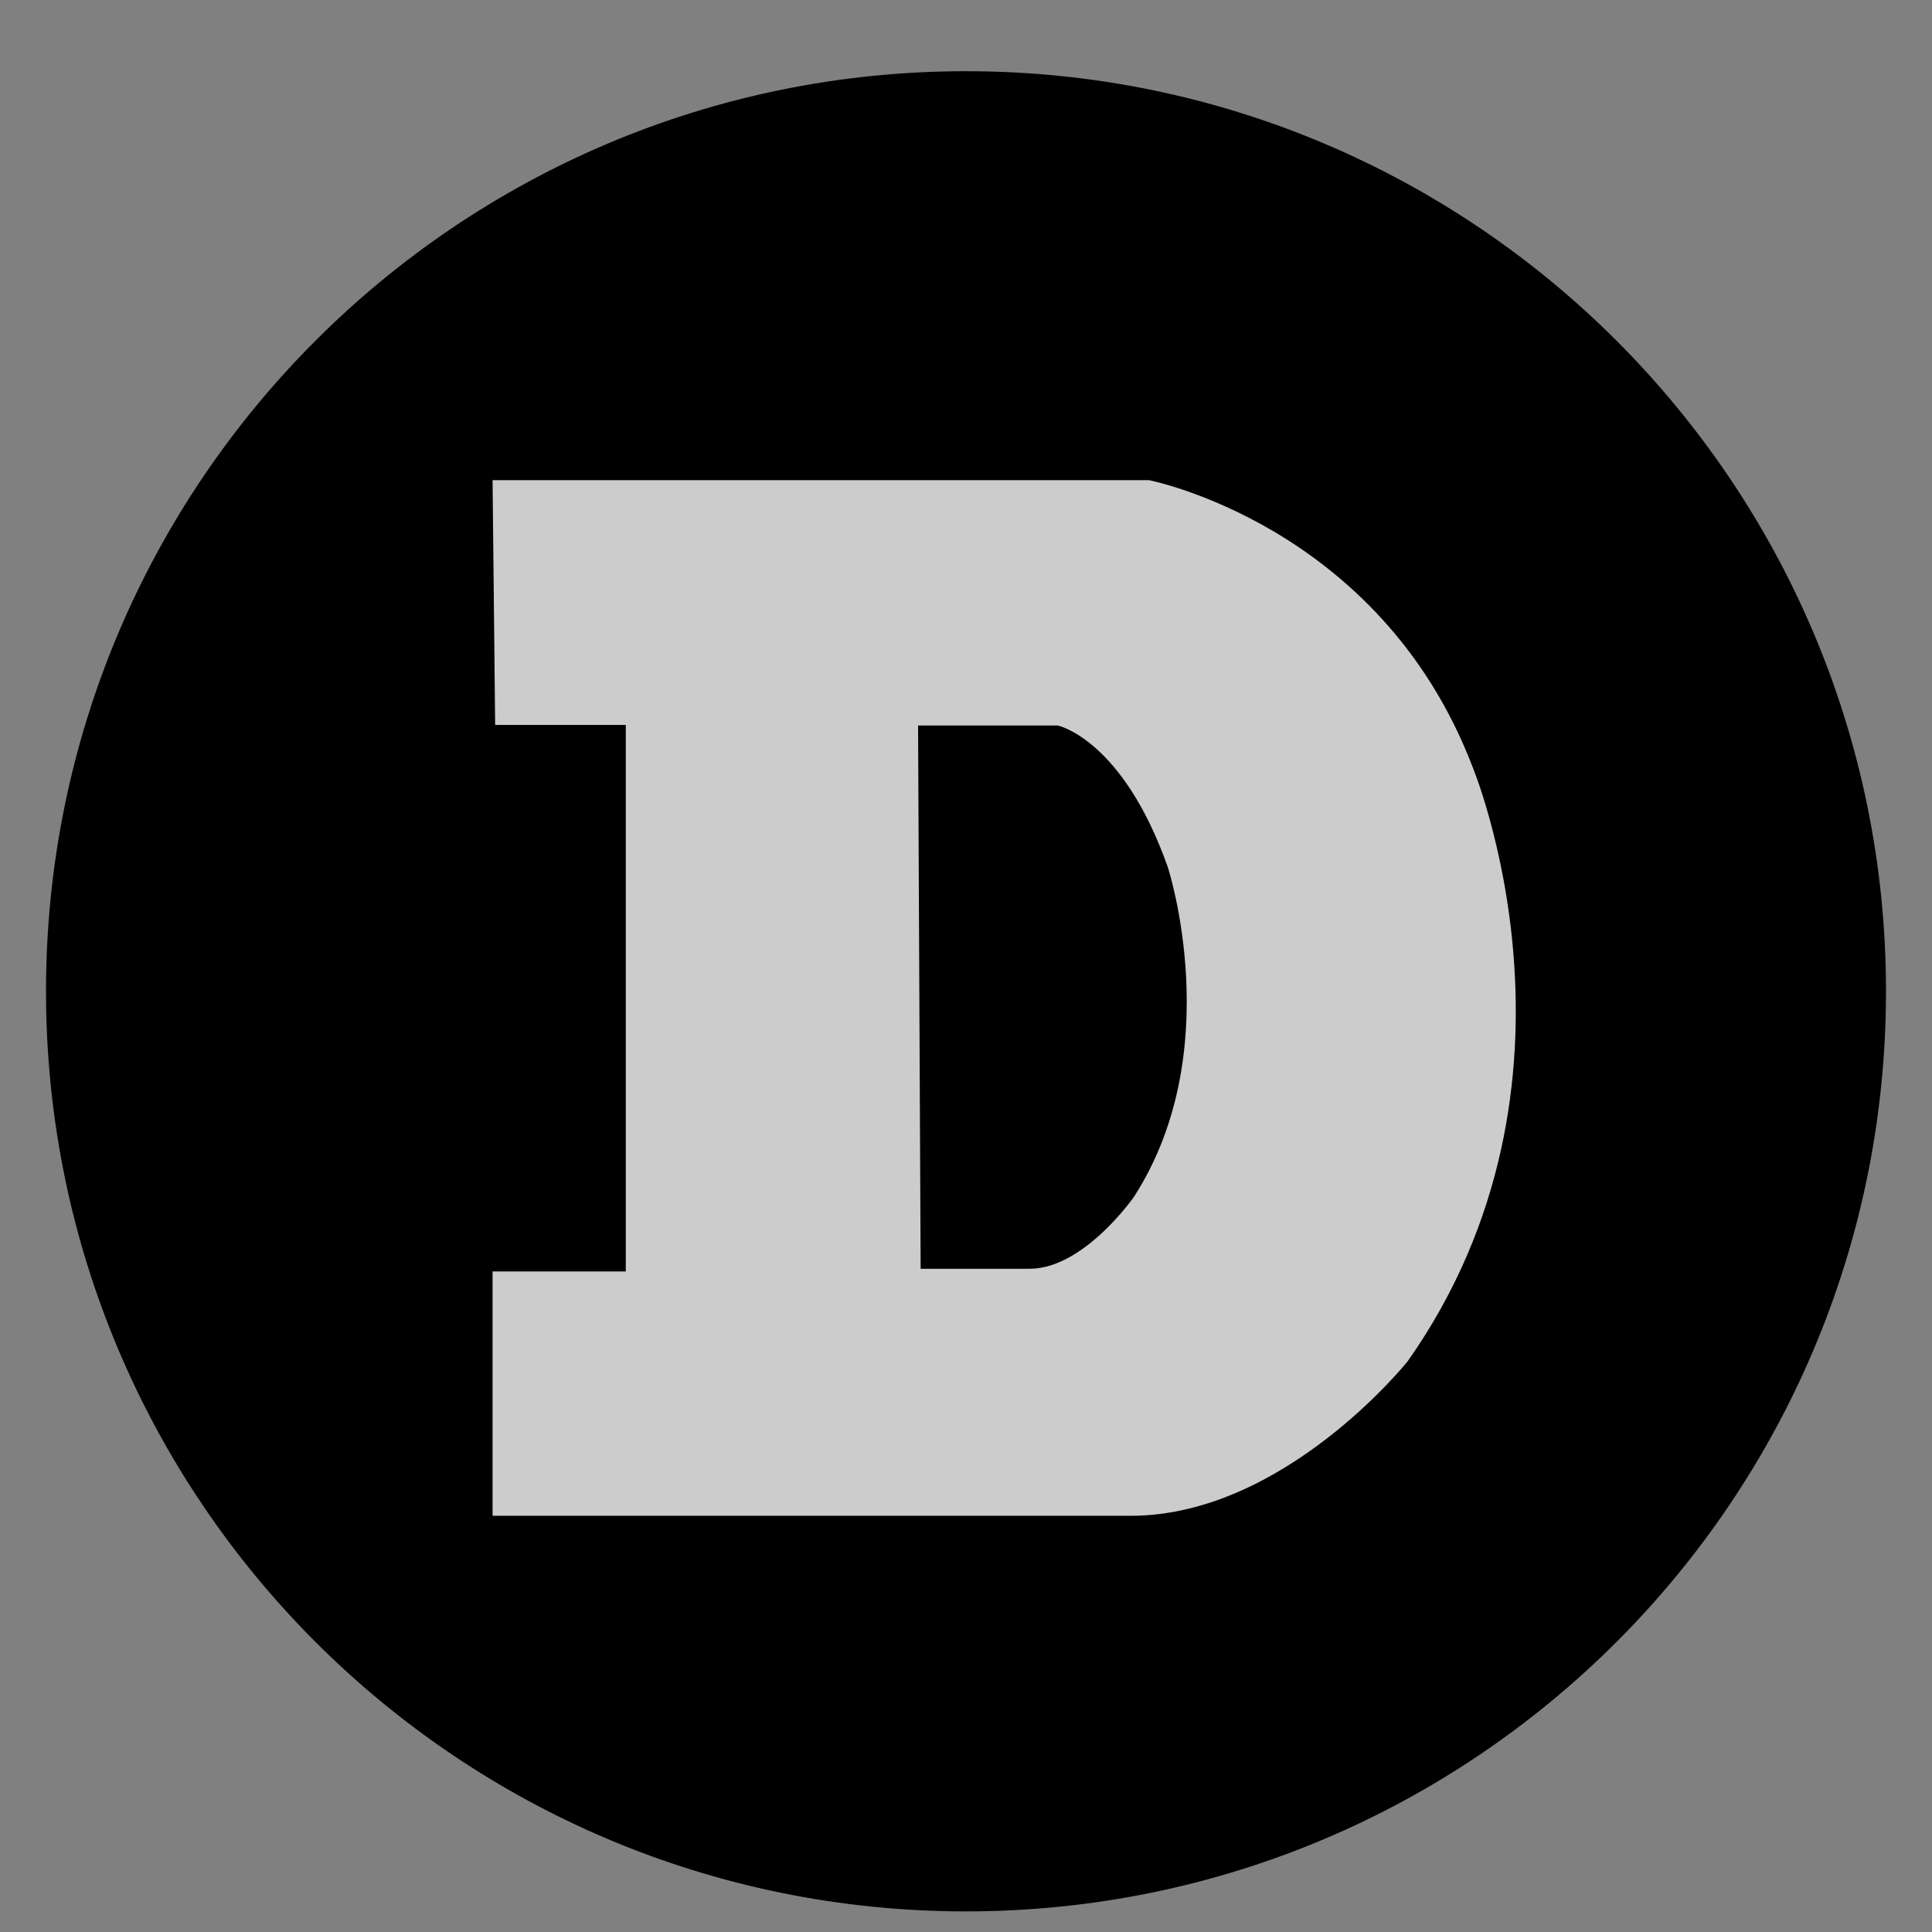 <svg width="21" height="21" viewBox="0 0 21 21" fill="none" xmlns="http://www.w3.org/2000/svg">
<rect x="0" y="0" width="21" height="21" fill="#808080" stroke="none"/>
<path d="M10.5 20.776C16.023 20.776 20.5 16.299 20.5 10.775C20.5 5.252 16.023 0.774 10.5 0.774C4.977 0.774 0.5 5.252 0.5 10.775C0.5 16.299 4.977 20.776 10.5 20.776Z" fill="#988430" style="fill:#988430;fill:color(display-p3 0.596 0.518 0.188);fill-opacity:1;"/>
<path d="M10.501 20.456C15.846 20.456 20.18 16.122 20.18 10.775C20.18 5.428 15.846 1.094 10.501 1.094C5.155 1.094 0.821 5.428 0.821 10.775C0.821 16.122 5.155 20.456 10.501 20.456Z" fill="#7A6A2A" style="fill:#7A6A2A;fill:color(display-p3 0.478 0.416 0.165);fill-opacity:1;"/>
<path d="M10.501 20.252C15.734 20.252 19.977 16.009 19.977 10.775C19.977 5.541 15.734 1.298 10.501 1.298C5.267 1.298 1.025 5.541 1.025 10.775C1.025 16.009 5.267 20.252 10.501 20.252Z" fill="#BA9F33" style="fill:#BA9F33;fill:color(display-p3 0.729 0.624 0.2);fill-opacity:1;"/>
<path fill-rule="evenodd" clip-rule="evenodd" d="M4.873 9.707C4.816 9.656 4.756 9.604 4.701 9.552C4.646 9.5 4.59 9.448 4.533 9.397L4.365 9.237C4.337 9.209 4.308 9.185 4.281 9.157C4.253 9.133 4.221 9.106 4.193 9.081C3.97 8.869 3.745 8.657 3.525 8.445C3.753 8.654 3.976 8.861 4.205 9.073L4.284 9.153C4.311 9.18 4.341 9.204 4.368 9.232L4.536 9.387C4.593 9.439 4.648 9.491 4.705 9.547C4.761 9.604 4.816 9.655 4.873 9.707L4.873 9.707ZM1.908 9.675C1.908 9.675 2.721 9.759 3.117 9.816C3.484 9.868 4.633 10.044 4.633 10.044L1.908 9.675ZM1.908 9.675C2.137 9.695 2.365 9.719 2.593 9.743C2.709 9.755 2.821 9.767 2.933 9.779L3.104 9.798C3.161 9.806 3.216 9.814 3.272 9.822L3.952 9.931L4.292 9.988C4.404 10.007 4.515 10.028 4.632 10.047C4.52 10.036 4.404 10.02 4.292 10.004L3.952 9.955L3.272 9.855C3.216 9.847 3.161 9.835 3.104 9.827L2.933 9.808C2.821 9.796 2.704 9.78 2.593 9.767C2.365 9.74 2.136 9.71 1.908 9.675L1.908 9.675ZM4.552 10.256C4.552 10.256 3.685 10.476 3.392 10.56C3.104 10.639 2.232 10.905 2.232 10.905L4.552 10.256L4.552 10.256Z" fill="#CFB66C" style="fill:#CFB66C;fill:color(display-p3 0.812 0.714 0.423);fill-opacity:1;"/>
<path fill-rule="evenodd" clip-rule="evenodd" d="M4.551 10.256C4.359 10.312 4.167 10.367 3.972 10.419L3.393 10.575C3.2 10.631 3.009 10.686 2.817 10.743L2.529 10.822C2.433 10.85 2.336 10.874 2.238 10.902C2.333 10.87 2.43 10.837 2.526 10.809L2.814 10.717C3.006 10.657 3.198 10.601 3.39 10.541C3.585 10.492 3.778 10.44 3.974 10.393C4.16 10.347 4.356 10.3 4.551 10.256V10.256ZM2.352 11.439C2.448 11.403 3.548 10.89 3.804 10.771C3.932 10.711 4.304 10.579 4.304 10.579L2.352 11.439Z" fill="#CFB66C" style="fill:#CFB66C;fill:color(display-p3 0.812 0.714 0.423);fill-opacity:1;"/>
<path fill-rule="evenodd" clip-rule="evenodd" d="M2.354 11.438C2.438 11.406 2.518 11.367 2.599 11.33L2.838 11.218L3.319 10.987C3.479 10.911 3.634 10.827 3.799 10.756C3.883 10.72 3.967 10.691 4.052 10.664L4.18 10.623C4.223 10.612 4.264 10.599 4.308 10.587C4.148 10.664 3.979 10.728 3.819 10.803C3.659 10.882 3.495 10.947 3.33 11.018L2.841 11.233C2.677 11.299 2.517 11.37 2.354 11.438H2.354ZM2.461 11.886C2.461 11.886 3.458 11.302 3.801 11.115C3.98 11.014 4.561 10.726 4.561 10.726L2.461 11.886Z" fill="#CFB66C" style="fill:#CFB66C;fill:color(display-p3 0.812 0.714 0.423);fill-opacity:1;"/>
<path fill-rule="evenodd" clip-rule="evenodd" d="M2.458 11.887C2.627 11.784 2.798 11.678 2.97 11.572L3.226 11.416C3.313 11.364 3.397 11.316 3.486 11.264C3.574 11.212 3.658 11.161 3.747 11.112C3.789 11.086 3.833 11.063 3.879 11.044L4.015 10.976C4.195 10.889 4.375 10.8 4.564 10.724C4.392 10.832 4.216 10.924 4.04 11.02C3.952 11.068 3.863 11.112 3.776 11.161C3.688 11.209 3.604 11.261 3.515 11.308C3.428 11.36 3.344 11.408 3.255 11.455L2.991 11.599L2.459 11.887H2.458ZM4.551 10.855C4.551 10.855 3.931 11.33 3.73 11.482C3.53 11.635 2.939 12.062 2.939 12.062L4.551 10.855Z" fill="#CFB66C" style="fill:#CFB66C;fill:color(display-p3 0.812 0.714 0.423);fill-opacity:1;"/>
<path fill-rule="evenodd" clip-rule="evenodd" d="M8.109 14.691L7.792 14.091L7.976 13.34L9.292 12.832L8.732 11.683L9.008 10.523L9.528 9.484L11.133 9.231L12.313 8.106L14.86 8.299L15.36 11.023L14.397 14.452L13.848 16.227L11.625 16.311L10.593 15.596L9.384 15.091L8.109 14.691Z" fill="#E2CC85" style="fill:#E2CC85;fill:color(display-p3 0.886 0.8 0.522);fill-opacity:1;"/>
<path fill-rule="evenodd" clip-rule="evenodd" d="M12.007 14.672C12.007 14.672 11.7 14.813 11.175 14.781C11.024 14.577 9.96 14.481 9.96 14.481C9.96 14.481 9.828 14.441 9.593 14.538C9.357 14.634 9.134 14.622 8.925 14.674C8.716 14.726 8.509 14.454 8.349 14.397C8.189 14.337 7.977 14.193 7.977 14.193L7.529 14.15L6.629 13.769L5.2 12.345L4.811 12.953L4.692 13.706L5.124 14.598L6.287 15.658L8.556 16.233L9.9 15.837L11.585 15.125L12.007 14.672V14.672Z" fill="#F1D789" style="fill:#F1D789;fill:color(display-p3 0.945 0.843 0.537);fill-opacity:1;"/>
<path fill-rule="evenodd" clip-rule="evenodd" d="M3.95 9.639L4.238 8.767L4.581 8.204L5.686 8.111L5.354 9.079L4.43 10.723L4.814 12.191L4.134 12.531L3.925 12.211L3.757 11.476L3.746 10.65L3.95 9.639Z" fill="#F4ECB4" style="fill:#F4ECB4;fill:color(display-p3 0.957 0.925 0.706);fill-opacity:1;"/>
<path fill-rule="evenodd" clip-rule="evenodd" d="M5.186 14.612L4.974 14.316C4.974 14.316 4.917 14.175 4.95 14.052C4.982 13.928 4.977 13.92 4.961 13.873C4.945 13.826 4.809 13.664 4.817 13.525C4.825 13.384 4.806 13.337 4.909 13.225C5.018 13.117 4.985 12.929 4.985 12.929L5.126 13.017L5.158 12.968C5.158 12.968 5.21 13.008 5.21 13.072C5.221 12.984 5.174 12.58 5.281 12.487C5.388 12.395 5.577 12.919 5.577 12.919L5.461 12.159L5.161 11.379L4.629 10.667L4.597 9.882V9.814C4.597 9.814 4.352 10.19 4.284 10.486C4.236 10.69 4.352 10.938 4.328 11.23C4.309 11.522 4.284 11.499 4.356 11.614C4.427 11.73 4.6 11.967 4.532 12.139C4.472 12.286 4.268 12.183 4.268 12.183C4.268 12.183 4.228 12.302 4.173 12.346C4.153 12.275 4.132 12.229 4.093 12.186C4.09 12.213 4.082 12.251 4.082 12.251C4.082 12.251 4.047 12.139 4.011 11.998C3.962 11.811 3.911 11.563 3.864 11.43C3.844 11.506 3.796 11.738 3.796 11.738L3.823 12.094L3.956 12.582L4.084 12.902L4.209 13.294L4.317 13.557L4.404 13.758L4.48 14.209L4.848 14.598L5.043 14.685L5.186 14.612L5.186 14.612Z" fill="#F3E19D" style="fill:#F3E19D;fill:color(display-p3 0.953 0.882 0.616);fill-opacity:1;"/>
<path fill-rule="evenodd" clip-rule="evenodd" d="M4.139 8.927C4.139 8.927 3.875 9.375 3.8 9.827C3.724 10.278 3.656 10.756 3.704 11.37C3.752 11.99 3.844 12.371 3.919 12.643C4.047 13.094 4.378 13.722 4.378 13.722L4.39 13.698C4.334 13.592 4.289 13.481 4.257 13.366C4.213 13.194 4.197 12.991 4.157 12.898C4.121 12.806 4.061 12.727 4.032 12.613C4.004 12.505 4 12.334 3.915 12.206C3.88 12.154 3.836 12.018 3.823 11.882C3.807 11.678 3.831 11.45 3.812 11.262C3.776 10.95 3.752 10.738 3.784 10.574C3.817 10.411 3.985 9.947 4.089 9.578C4.157 9.341 4.116 9.142 4.241 8.937C4.365 8.733 4.441 8.553 4.469 8.429C4.501 8.315 4.139 8.927 4.139 8.927H4.139Z" fill="#F2E8B0" style="fill:#F2E8B0;fill:color(display-p3 0.949 0.91 0.69);fill-opacity:1;"/>
<path fill-rule="evenodd" clip-rule="evenodd" d="M5.393 8.747C5.393 8.747 5.257 8.788 5.192 8.859C5.128 8.927 5.1 8.983 5.013 9.098C4.925 9.213 4.92 9.307 4.849 9.451C4.778 9.592 4.621 9.804 4.602 9.88C4.582 9.956 4.55 10.312 4.51 10.48C4.474 10.648 4.55 10.856 4.55 10.856L4.642 10.836C4.642 10.836 4.642 10.956 4.734 11.037C4.827 11.116 4.843 10.768 4.843 10.768L5.187 9.605L5.707 9.252L5.763 8.967L5.393 8.747H5.393Z" fill="#F5EEC0" style="fill:#F5EEC0;fill:color(display-p3 0.961 0.933 0.753);fill-opacity:1;"/>
<path fill-rule="evenodd" clip-rule="evenodd" d="M5.646 9.275C5.646 9.275 5.402 9.291 5.282 9.378C5.233 9.414 5.214 9.443 5.162 9.487C5.067 9.566 4.97 9.639 4.923 9.743C4.871 9.846 4.814 10.003 4.775 10.299C4.759 10.424 4.759 10.539 4.748 10.639C4.732 10.775 4.707 10.883 4.72 10.959C4.737 11.114 4.897 11.195 4.912 11.372L5.244 11.203L5.556 9.972L6.22 9.556L5.844 9.135L5.645 9.274L5.646 9.275Z" fill="#E6DB9D" style="fill:#E6DB9D;fill:color(display-p3 0.902 0.859 0.616);fill-opacity:1;"/>
<path fill-rule="evenodd" clip-rule="evenodd" d="M3.896 17.568C3.897 17.556 3.899 17.544 3.9 17.531C3.949 17.115 3.957 16.8 3.992 16.602C4.044 16.323 4.08 16.218 4.072 16.114C4.06 15.945 4.047 15.822 4.064 15.693C4.088 15.521 4.256 15.318 4.251 15.177C4.248 15.065 4.191 14.992 4.143 14.924C4.094 14.856 4.055 14.8 4.055 14.8C4.055 14.8 4.387 14.572 4.384 13.652C4.391 13.654 4.397 13.657 4.403 13.661L4.567 14.125L4.678 14.261L5.107 15.06L5.659 15.596L6.475 16.145L6.986 16.701L7.038 18.185L6.369 19.052L6.26 19.251C5.39 18.814 4.593 18.247 3.896 17.568L3.896 17.568Z" fill="#E5CB7A" style="fill:#E5CB7A;fill:color(display-p3 0.898 0.796 0.478);fill-opacity:1;"/>
<path fill-rule="evenodd" clip-rule="evenodd" d="M5.933 18.988C5.933 18.988 5.945 18.803 6.097 18.684C6.121 18.724 6.137 18.763 6.132 18.792C6.16 18.744 6.352 18.433 6.788 18.352C7.223 18.273 7.328 17.955 7.328 17.955L8.252 17.116L9.309 16.143L10.594 15.691L11.194 15.544C11.194 15.544 11.205 15.588 11.183 15.685C11.294 15.677 11.542 15.62 11.799 15.53C11.903 15.489 12 15.473 12.052 15.526C12.128 15.598 12.139 15.766 12.144 15.866C12.268 15.839 12.412 15.719 12.528 15.73C12.712 15.75 12.876 15.966 13.063 15.966C13.311 15.966 13.422 15.814 13.596 15.695C13.699 15.623 13.848 15.534 13.932 15.475C14.133 15.327 16.256 14.678 16.256 14.678L17 14.727L17.12 15.526L17.056 17.616C17.048 17.624 17.04 17.631 17.032 17.639L13.648 19.407L8.957 20.126C7.906 19.954 6.892 19.605 5.958 19.094L5.934 18.988L5.933 18.988Z" fill="#D8C173" style="fill:#D8C173;fill:color(display-p3 0.847 0.757 0.451);fill-opacity:1;"/>
<path fill-rule="evenodd" clip-rule="evenodd" d="M4.179 17.834C4.246 17.694 4.306 17.578 4.316 17.536C4.325 17.62 4.34 17.805 4.371 18.001C4.306 17.946 4.242 17.89 4.179 17.834V17.834Z" fill="#F1D789" style="fill:#F1D789;fill:color(display-p3 0.945 0.843 0.537);fill-opacity:1;"/>
<path fill-rule="evenodd" clip-rule="evenodd" d="M7.605 19.801L8.212 19.632L8.263 19.648C8.263 19.648 8.291 19.665 8.291 19.72C8.367 19.676 8.432 19.684 8.479 19.655C8.503 19.707 8.527 19.878 8.634 19.899C8.745 19.924 8.865 19.851 8.987 19.758C9.106 19.663 9.243 19.543 9.346 19.495C9.384 19.564 9.417 19.636 9.446 19.71C9.582 19.601 9.818 19.161 10.155 19.169C10.252 18.939 10.415 18.743 10.622 18.605C10.935 18.392 11.13 18.376 11.375 18.396C11.472 18.27 11.591 18.163 11.727 18.08C11.768 18.096 11.88 18.164 12.019 18.1C12.159 18.035 12.318 17.784 12.527 17.752C12.639 17.736 12.754 17.76 12.85 17.82C12.85 17.82 13.458 17.216 13.878 17.015C13.862 16.967 13.829 16.784 14.321 16.379C14.349 16.404 14.329 16.472 14.349 16.475C14.357 16.475 14.477 16.424 14.629 16.307C14.816 16.166 15.041 16.019 15.177 15.979C15.433 15.902 15.705 16.058 15.705 16.058C15.728 16.042 15.754 16.029 15.781 16.022C15.845 16.011 15.892 16.003 15.928 15.99C15.925 16.074 15.972 16.218 15.928 16.343C15.979 16.371 16.032 16.394 16.088 16.411C16.061 16.471 16.001 16.623 15.9 16.696C15.984 16.736 15.996 16.783 16.116 16.824C16.067 16.892 15.988 17.008 15.952 17.08C15.916 17.156 15.789 17.471 15.732 17.591C15.672 17.711 15.591 17.931 15.552 17.975C15.513 18.019 15.373 18.206 15.264 18.299C15.36 18.263 15.753 18.143 15.92 18.098C15.87 18.171 15.619 18.544 15.377 18.903C14.22 19.596 12.928 20.035 11.588 20.191C10.247 20.346 8.889 20.213 7.604 19.802L7.605 19.801Z" fill="#E0CD81" style="fill:#E0CD81;fill:color(display-p3 0.878 0.804 0.506);fill-opacity:1;"/>
<path fill-rule="evenodd" clip-rule="evenodd" d="M5.684 9.231C5.684 9.231 5.543 9.231 5.516 9.25C5.488 9.27 5.657 9.31 5.708 9.33C5.76 9.349 5.872 9.438 5.901 9.509C5.928 9.577 6.912 9.974 6.912 9.974L7.608 9.938L7.848 9.607L7.391 9.207L7.711 8.264L7.288 8.332L6.268 8.94L5.757 9.135L5.684 9.231Z" fill="#DFC57C" style="fill:#DFC57C;fill:color(display-p3 0.875 0.772 0.486);fill-opacity:1;"/>
<path fill-rule="evenodd" clip-rule="evenodd" d="M7.211 9.544C7.221 9.56 7.235 9.573 7.252 9.582C7.268 9.591 7.287 9.596 7.307 9.595C7.451 9.595 7.583 9.631 7.638 9.704C7.73 9.82 7.986 10.193 7.986 10.193L8.598 10.413L8.637 9.692L7.969 9.228L7.208 9.508V9.544H7.21L7.211 9.544Z" fill="#E5CC7C" style="fill:#E5CC7C;fill:color(display-p3 0.898 0.8 0.486);fill-opacity:1;"/>
<path fill-rule="evenodd" clip-rule="evenodd" d="M7.093 9.811C7.093 9.811 7.205 9.819 7.346 9.767C7.486 9.715 7.718 9.603 7.818 9.647C7.959 9.707 7.93 9.895 8.082 10.063C8.174 10.167 8.342 10.164 8.438 10.275C8.533 10.387 8.862 10.335 8.862 10.335L8.986 11.007L8.486 11.648L8.323 12.444H7.647L7.029 12.199L6.725 11.463L6.877 10.719L7.093 9.811Z" fill="#D2C281" style="fill:#D2C281;fill:color(display-p3 0.824 0.761 0.506);fill-opacity:1;"/>
<path fill-rule="evenodd" clip-rule="evenodd" d="M8.401 9.843C8.418 9.848 8.435 9.85 8.453 9.851C8.433 9.867 8.393 9.902 8.409 9.995C8.425 10.087 8.477 10.203 8.433 10.275C8.468 10.313 8.494 10.358 8.509 10.407C8.537 10.487 8.545 10.559 8.725 10.571C8.699 10.587 8.675 10.606 8.653 10.627C8.653 10.627 8.778 10.736 8.841 10.836C8.906 10.833 9.077 10.78 9.077 10.78L9.113 10.804L9.189 10.772C9.189 10.772 9.118 10.745 9.17 10.572C9.218 10.419 9.262 10.428 9.266 10.416C9.269 10.405 9.301 10.245 9.301 10.18C9.325 10.096 9.345 9.84 9.345 9.84L9.293 9.276L9.002 9.099L8.765 8.871L8.542 9.291L8.395 9.438L8.383 9.802L8.401 9.843Z" fill="#E2C270" style="fill:#E2C270;fill:color(display-p3 0.886 0.761 0.439);fill-opacity:1;"/>
<path fill-rule="evenodd" clip-rule="evenodd" d="M9.1 9.371C9.1 9.371 9.152 9.518 9.171 9.631C9.178 9.609 9.182 9.586 9.183 9.563C9.183 9.563 9.223 9.786 9.231 9.879C9.247 9.875 9.263 9.871 9.267 9.887C9.27 9.903 9.307 10.083 9.299 10.183C9.366 10.072 9.459 9.978 9.57 9.911C9.635 9.871 9.711 9.827 9.791 9.824C9.915 9.82 10.006 9.903 10.155 9.903C10.514 9.903 10.839 9.639 11.079 9.558C11.255 9.498 11.407 9.455 11.514 9.358C11.566 9.314 11.658 9.217 11.742 9.073C11.854 8.881 11.97 8.713 12.087 8.692C12.034 8.702 11.98 8.706 11.927 8.704C11.927 8.704 11.962 8.668 12.023 8.62C12.083 8.571 12.155 8.511 12.259 8.511C12.443 8.511 12.536 8.539 12.639 8.539C12.743 8.535 12.803 8.511 12.803 8.511C12.803 8.511 12.911 8.587 13.155 8.587C13.4 8.59 13.563 8.611 13.691 8.623C13.819 8.634 14.248 8.587 14.37 8.591C14.451 8.594 14.529 8.613 14.602 8.648L14.206 7.495L12.781 6.25L11.933 6.851L10.629 8.155L9.367 8.623L9.103 8.919V9.371H9.1Z" fill="#CCB360" style="fill:#CCB360;fill:color(display-p3 0.8 0.702 0.377);fill-opacity:1;"/>
<path fill-rule="evenodd" clip-rule="evenodd" d="M11.931 8.71C11.931 8.71 11.967 8.674 12.026 8.625C12.086 8.577 12.159 8.517 12.263 8.517C12.447 8.517 12.539 8.545 12.643 8.545C12.746 8.541 12.806 8.517 12.806 8.517C12.806 8.517 12.915 8.593 13.159 8.593C13.403 8.596 13.567 8.617 13.695 8.628C13.823 8.64 14.251 8.593 14.374 8.596C14.454 8.599 14.533 8.619 14.606 8.653L14.426 8.134L14.217 7.737L13.622 7.085C13.622 7.085 12.907 6.664 12.902 6.661C12.899 6.658 12.654 6.593 12.654 6.593L12.007 6.985L11.42 8.504L11.408 8.824L11.789 9.004C11.884 8.844 11.989 8.716 12.088 8.7C11.999 8.709 11.931 8.709 11.931 8.709L11.931 8.71Z" fill="#D5B457" style="fill:#D5B457;fill:color(display-p3 0.835 0.706 0.341);fill-opacity:1;"/>
<path fill-rule="evenodd" clip-rule="evenodd" d="M11.922 8.819C11.865 8.822 11.819 8.811 11.806 8.77C11.757 8.634 11.718 8.615 11.678 8.615C11.637 8.615 11.582 8.702 11.55 8.71C11.517 8.718 11.478 8.61 11.478 8.61L11.443 8.594C11.443 8.594 11.234 8.73 11.087 8.89C10.94 9.05 10.698 9.322 10.59 9.37C10.482 9.419 10.109 9.435 9.982 9.463C9.855 9.49 9.713 9.582 9.694 9.603C9.675 9.624 9.751 9.647 9.762 9.668C9.773 9.688 9.637 9.679 9.626 9.7C9.618 9.716 9.658 9.808 9.678 9.855C9.713 9.838 9.751 9.829 9.789 9.828C9.914 9.825 10.005 9.907 10.153 9.907C10.513 9.907 10.838 9.643 11.078 9.562C11.254 9.503 11.406 9.459 11.513 9.362C11.565 9.318 11.657 9.221 11.741 9.077C11.802 8.978 11.862 8.886 11.922 8.818L11.922 8.819Z" fill="#D2B257" style="fill:#D2B257;fill:color(display-p3 0.824 0.698 0.341);fill-opacity:1;"/>
<path fill-rule="evenodd" clip-rule="evenodd" d="M6.771 16.828C6.771 16.828 6.739 16.708 6.442 16.399C6.358 16.312 6.306 16.239 6.25 16.187C6.109 16.054 6.026 16.019 5.926 15.943C5.706 15.779 5.467 15.779 5.282 15.579C5.098 15.378 4.883 14.995 4.734 14.603C4.586 14.211 4.546 14.087 4.546 14.075C4.546 14.064 4.586 13.988 4.638 13.999C4.69 14.011 4.69 14.111 4.703 14.135C4.729 14.175 4.758 14.212 4.79 14.247C4.866 14.334 4.975 14.439 5.03 14.595C5.018 14.462 4.973 14.315 4.973 14.315C4.973 14.315 5.258 14.494 5.5 14.682C5.745 14.87 5.845 14.934 5.916 15.054C5.988 15.174 6.156 15.49 6.236 15.582C6.317 15.674 7.42 16.022 7.42 16.022L7.945 16.413L8.206 16.985L8.002 17.305L7.61 17.389L6.974 17.104L6.771 16.828V16.828Z" fill="#D2B159" style="fill:#D2B159;fill:color(display-p3 0.824 0.694 0.349);fill-opacity:1;"/>
<path fill-rule="evenodd" clip-rule="evenodd" d="M5.358 14.86C5.358 14.86 5.491 15.072 5.815 15.272C6.106 15.449 6.567 15.609 6.978 15.705C7.214 15.761 7.451 15.805 7.662 15.808C8.234 15.816 8.627 15.653 9.114 15.599C9.378 15.572 9.701 15.551 10.038 15.471C10.47 15.368 10.726 15.251 11.074 15.087C11.326 14.971 11.557 14.883 11.745 14.772C12.009 14.617 12.201 14.443 12.425 14.392C12.397 14.468 12.368 14.604 12.148 14.744C12.264 14.741 12.425 14.733 12.425 14.733C12.425 14.733 12.269 14.825 11.996 15.032C11.828 15.16 11.604 15.377 11.376 15.521C11.229 15.613 11.069 15.681 10.963 15.736C10.707 15.877 10.604 15.948 10.436 16.12C10.496 16.117 10.501 16.12 10.501 16.12C10.501 16.12 10.289 16.148 10.137 16.229C10.105 16.229 10.049 16.218 9.952 16.245C9.876 16.269 9.776 16.324 9.672 16.353C9.525 16.397 9.477 16.378 9.477 16.378L9.501 16.426C9.501 16.426 9.309 16.423 9.245 16.43C9.256 16.433 9.253 16.438 9.253 16.438C9.242 16.439 9.231 16.443 9.221 16.449C9.19 16.469 9.156 16.484 9.121 16.492C9.101 16.496 9.085 16.496 9.061 16.501C9.069 16.52 9.132 16.629 9.161 16.693C9.137 16.709 8.773 16.984 8.773 16.984C8.784 17.002 8.793 17.021 8.8 17.041C8.812 17.076 8.816 17.128 8.828 17.152C8.855 17.201 8.871 17.209 8.871 17.209C8.871 17.209 8.828 17.217 8.752 17.236C8.687 17.253 8.608 17.28 8.496 17.296C8.461 17.301 8.427 17.303 8.392 17.304C8.408 17.34 8.479 17.476 8.348 17.633C8.217 17.79 8.177 17.813 8.136 17.913C8.116 17.898 8.094 17.884 8.072 17.872C8.028 17.853 7.968 17.824 7.947 17.785C7.935 17.837 7.918 17.888 7.898 17.937C7.858 18.046 7.798 18.152 7.787 18.233C7.743 18.185 7.662 18.089 7.551 18.109C7.439 18.128 7.35 18.28 7.331 18.324C7.331 18.296 7.311 18.275 7.306 18.308C7.303 18.343 7.242 18.715 6.899 19.016C6.895 18.94 6.895 18.772 6.887 18.717C6.855 18.749 6.816 18.796 6.583 18.897C6.355 18.997 6.391 19.097 6.391 19.097C6.391 19.097 6.372 18.937 6.495 18.769C6.619 18.601 6.695 18.521 6.695 18.508C6.693 18.495 6.688 18.483 6.679 18.473C6.663 18.456 6.63 18.437 6.63 18.424C6.65 18.416 6.842 18.324 6.831 18.133C6.82 17.961 6.747 17.872 6.695 17.809C6.687 17.801 6.771 17.741 6.76 17.722C6.752 17.711 6.648 17.634 6.635 17.594C6.638 17.57 6.644 17.546 6.652 17.523C6.663 17.487 6.671 17.463 6.668 17.439C6.66 17.398 6.616 17.286 6.603 17.275C6.614 17.278 6.695 17.275 6.695 17.275C6.695 17.275 6.631 17.172 6.619 17.123C6.608 17.075 6.584 16.947 6.571 16.922C6.598 16.925 6.666 16.93 6.666 16.922C6.669 16.898 6.606 16.858 6.634 16.826C6.654 16.829 6.691 16.846 6.726 16.891C6.707 16.839 6.675 16.739 6.606 16.698C6.638 16.687 6.747 16.658 6.843 16.715C6.938 16.771 6.971 16.851 6.971 16.851C6.971 16.851 7.027 16.894 7.115 16.959C7.215 17.038 7.343 17.151 7.547 17.231C7.591 17.255 7.702 17.255 7.783 17.239C7.818 17.231 7.852 17.217 7.883 17.198C7.895 17.192 7.907 17.186 7.919 17.182C7.902 17.147 7.882 17.114 7.859 17.082C7.887 17.082 7.919 17.085 7.919 17.085C7.919 17.085 7.938 17.041 7.851 16.957C7.87 16.938 7.895 16.925 7.895 16.892C7.867 16.889 7.819 16.849 7.807 16.833C7.824 16.821 7.848 16.784 7.875 16.773C7.851 16.753 7.791 16.672 7.764 16.664C7.79 16.655 7.815 16.643 7.84 16.629C7.84 16.629 7.704 16.593 7.66 16.564C7.616 16.532 7.552 16.477 7.513 16.46C7.472 16.444 7.401 16.436 7.372 16.404C7.4 16.412 7.443 16.404 7.476 16.404C7.5 16.404 7.511 16.407 7.519 16.407C7.516 16.396 7.516 16.371 7.579 16.363C7.61 16.359 7.639 16.349 7.667 16.336C7.667 16.336 7.607 16.333 7.539 16.268C7.471 16.203 7.414 16.151 7.375 16.143C7.335 16.135 7.259 16.171 7.212 16.168C7.147 16.16 7.12 16.127 7.12 16.127C7.12 16.127 6.904 16.146 6.427 15.855C6.014 15.603 5.835 15.379 5.835 15.379C5.796 15.365 5.759 15.348 5.723 15.328C5.568 15.247 5.353 15.078 5.359 14.858L5.358 14.86Z" fill="#C2A44D" style="fill:#C2A44D;fill:color(display-p3 0.761 0.643 0.302);fill-opacity:1;"/>
<path fill-rule="evenodd" clip-rule="evenodd" d="M11.313 5.147C11.351 5.159 11.384 5.181 11.409 5.212C11.485 5.299 11.534 5.464 11.361 5.64C11.429 5.665 11.457 5.672 11.516 5.665C11.456 5.736 11.32 5.888 11.312 6.021C11.304 6.129 11.372 6.162 11.372 6.162C11.372 6.162 11.268 6.281 11.264 6.482C11.313 6.426 11.366 6.376 11.424 6.33C11.543 6.234 11.709 6.126 11.82 6.058C11.819 6.086 11.822 6.115 11.832 6.142C11.832 6.142 12.04 5.97 12.216 6.046C12.295 6.082 12.259 6.194 12.259 6.194C12.259 6.194 12.368 6.153 12.444 6.229C12.52 6.305 12.627 6.501 12.682 6.578C12.707 6.613 12.77 6.681 12.834 6.786C12.923 6.934 12.996 7.089 13.055 7.251C13.058 7.167 13.079 7.036 13.318 7.118C13.558 7.202 13.83 7.379 14.058 7.726C14.286 8.073 14.342 8.466 14.457 8.615C14.574 8.759 14.694 8.999 14.702 9.099C14.71 9.199 14.666 9.523 14.906 10.398C14.973 10.127 15.077 9.523 15.077 9.523L15.134 8.991L15.198 7.343L13.478 5.914L12.134 4.938L11.258 5.022L11.313 5.147L11.313 5.147Z" fill="#CAA13E" style="fill:#CAA13E;fill:color(display-p3 0.792 0.631 0.243);fill-opacity:1;"/>
<path fill-rule="evenodd" clip-rule="evenodd" d="M14.507 7.598C14.507 7.598 14.483 7.438 14.078 7.166C13.674 6.897 13.358 6.897 13.067 6.669C12.844 6.489 12.611 6.076 12.459 5.941C12.312 5.806 12.287 5.418 12.287 5.418L12.784 5.002L13.523 3.934L14.148 3.246L14.447 3.662L14.863 4.151L15.094 5.132L15.178 6.567L14.506 7.598L14.507 7.598Z" fill="#B59544" style="fill:#B59544;fill:color(display-p3 0.71 0.584 0.267);fill-opacity:1;"/>
<path fill-rule="evenodd" clip-rule="evenodd" d="M15.006 9.319C15.019 9.101 14.992 8.883 14.927 8.675C14.82 8.343 14.587 7.754 14.479 7.534C14.435 7.289 14.468 7.27 14.515 7.242C14.562 7.215 14.738 7.114 14.835 6.762C14.931 6.409 15.231 6.398 15.231 6.398L15.415 6.262L15.695 6.962L15.94 7.595L16.016 8.079L16.073 8.492L15.94 9.364L15.285 9.956L15.006 9.319H15.006Z" fill="#C89D3A" style="fill:#C89D3A;fill:color(display-p3 0.784 0.616 0.228);fill-opacity:1;"/>
<path fill-rule="evenodd" clip-rule="evenodd" d="M5.863 19.041V19.024C5.876 19.015 5.888 19.004 5.898 18.992C5.909 18.975 5.918 18.956 5.926 18.951C5.942 18.943 6.018 18.919 6.058 18.927C6.099 18.934 6.206 18.979 6.262 18.975C6.379 18.972 6.515 18.883 6.73 18.924C7.053 18.983 7.13 19.203 7.317 19.328C7.445 19.416 7.578 19.377 7.597 19.377H7.641C7.649 19.377 7.709 19.309 7.741 19.312C7.806 19.315 7.812 19.369 7.853 19.372C7.948 19.383 8.133 19.323 8.225 19.348C8.252 19.356 8.277 19.371 8.298 19.392C8.318 19.412 8.333 19.437 8.341 19.464C8.361 19.524 8.345 19.6 8.298 19.644C8.197 19.736 8.102 19.823 8.083 19.9C8.107 19.919 8.131 19.939 8.154 19.96C7.353 19.756 6.583 19.447 5.863 19.043V19.041Z" fill="#CEB052" style="fill:#CEB052;fill:color(display-p3 0.808 0.69 0.322);fill-opacity:1;"/>
<path fill-rule="evenodd" clip-rule="evenodd" d="M14.479 15.808C14.479 15.808 14.732 15.472 14.819 15.305C14.906 15.133 14.542 12.957 14.542 12.957L15.274 10.56L15.254 9.78C15.254 9.78 15.29 9.06 15.374 8.747C15.474 8.927 15.787 9.144 15.855 9.259C15.887 9.039 15.995 8.574 15.979 8.079C16.039 8.171 16.183 9.099 16.183 9.099L16.327 9.723L16.515 10.387L16.724 11.088L16.848 11.571L16.919 11.688L16.979 11.892L17.036 12.112L17.199 12.628L17.295 13.052L17.371 13.821C17.388 13.88 17.4 13.94 17.407 14.001C17.41 14.085 17.396 14.133 17.396 14.148C17.396 14.162 17.423 14.332 17.412 14.46C17.396 14.588 17.396 14.688 17.295 14.78C17.195 14.872 17.132 15.421 17.132 15.421L16.952 15.301C16.952 15.301 16.988 15.138 16.904 14.989C16.82 14.84 16.656 14.809 16.564 14.834C16.472 14.853 16.287 14.882 16.227 14.934C16.171 14.986 16.032 15.146 15.904 15.219C15.744 15.315 15.483 15.322 15.344 15.355C15.203 15.387 15.048 15.483 14.884 15.594C14.756 15.677 14.621 15.749 14.48 15.807L14.479 15.808Z" fill="#CCA847" style="fill:#CCA847;fill:color(display-p3 0.8 0.659 0.278);fill-opacity:1;"/>
<path fill-rule="evenodd" clip-rule="evenodd" d="M14.479 19.344C14.479 19.344 14.49 19.351 14.51 19.362C15.66 18.824 16.69 18.06 17.54 17.117C17.53 16.789 17.518 16.453 17.505 16.329C17.478 16.065 17.497 15.797 17.489 15.641C17.481 15.486 17.394 14.853 17.353 14.69C17.309 14.526 17.225 14.445 17.212 14.445C17.201 14.449 17.133 14.753 17.133 14.829C17.133 14.906 17.117 15.09 17.117 15.137C17.105 15.134 17.101 15.105 17.101 15.093C17.084 15.134 17.065 15.205 17.057 15.213C17.049 15.221 17.068 15.145 17.057 15.129C17.046 15.113 17.025 15.121 17.029 15.08C17.031 15.056 17.035 15.033 17.041 15.009C17.041 15.009 16.992 15.08 16.957 15.261C16.921 15.441 16.921 15.446 16.908 15.462C16.897 15.482 16.832 15.546 16.829 15.571C16.826 15.614 16.889 15.658 16.893 15.682C16.897 15.723 16.837 15.91 16.817 16.002C16.798 16.094 16.806 16.274 16.785 16.366C16.769 16.451 16.753 16.499 16.698 16.535C16.738 16.543 16.777 16.554 16.777 16.554C16.777 16.554 16.834 16.794 16.69 16.997C16.638 17.069 16.625 17.101 16.57 17.166C16.462 17.285 16.378 17.422 16.37 17.511C16.364 17.484 16.36 17.458 16.358 17.431C16.358 17.431 16.19 17.627 16.119 17.739C16.027 17.883 15.899 17.875 15.863 17.91C15.827 17.946 15.819 18.011 15.831 18.062C15.799 18.07 15.739 18.082 15.698 18.206C15.679 18.271 15.63 18.334 15.554 18.378C15.478 18.421 15.386 18.435 15.339 18.446C15.379 18.457 15.396 18.457 15.415 18.47C15.391 18.511 15.279 18.574 15.154 18.655C15.03 18.731 14.97 18.842 14.939 18.915C14.907 18.983 14.86 19.027 14.784 19.035C14.816 19.054 14.863 19.1 14.887 19.114C14.852 19.122 14.791 19.122 14.684 19.215C14.57 19.308 14.531 19.336 14.48 19.344L14.479 19.344Z" fill="#C39D3C" style="fill:#C39D3C;fill:color(display-p3 0.765 0.616 0.235);fill-opacity:1;"/>
<path fill-rule="evenodd" clip-rule="evenodd" d="M12.23 20.094C12.292 20.05 12.359 20.015 12.429 19.988C12.682 19.887 12.949 19.868 13.054 19.836C13.154 19.804 13.234 19.76 13.358 19.735C13.355 19.764 13.352 19.79 13.349 19.816C12.982 19.931 12.608 20.024 12.229 20.094H12.23Z" fill="#D2BA6B" style="fill:#D2BA6B;fill:color(display-p3 0.824 0.729 0.42);fill-opacity:1;"/>
<path fill-rule="evenodd" clip-rule="evenodd" d="M16.885 13.455C16.885 13.455 16.834 13.735 16.741 13.911C16.649 14.088 16.549 14.332 16.549 14.332C16.55 14.277 16.556 14.222 16.569 14.169C16.452 14.237 16.169 14.4 16.089 14.473C16.012 14.541 15.885 14.661 15.852 14.717C15.928 14.494 16.008 14.293 16.021 14.201C15.904 14.285 15.36 14.733 15.077 15.03L14.195 15.743C14.094 15.798 13.989 15.847 13.882 15.89C13.729 15.955 13.55 16.01 13.417 16.062C13.453 15.966 13.509 15.882 13.589 15.801C13.673 15.722 13.925 15.448 13.964 15.321C14 15.188 14.008 15.109 13.961 14.998C13.917 15.009 13.817 15.014 13.749 15.033C13.681 15.053 13.608 15.125 13.608 15.125C13.608 15.125 13.66 14.829 13.771 14.549C13.687 14.552 13.543 14.577 13.543 14.577C13.543 14.577 13.744 14.24 14.087 14.005C13.982 14.028 13.879 14.06 13.78 14.101C13.579 14.185 13.359 14.31 13.196 14.378C13.288 14.25 13.935 13.326 14.32 12.465C14.704 11.605 14.848 11.385 14.932 10.924C14.976 10.696 14.964 10.359 14.976 10.057C14.987 9.757 15.024 9.489 15 9.309C15.1 9.434 15.476 9.785 15.489 10.57C15.5 11.355 15.13 12.415 14.736 12.986C14.832 13.013 15.081 13.046 15.336 12.602C15.592 12.158 15.589 12.034 15.681 11.849C15.693 11.942 15.689 11.974 15.689 11.974C15.689 11.974 16.061 11.523 16.238 10.954C16.273 11.199 16.379 11.414 16.213 11.862C16.066 12.267 15.874 12.366 15.874 12.366C15.874 12.366 15.969 12.349 16.11 12.265C16.134 12.325 16.13 12.393 16.17 12.417C16.21 12.441 16.265 12.482 16.273 12.521C16.317 12.456 16.385 12.374 16.406 12.312C16.39 12.44 16.379 13 16.438 13.285C16.563 13.274 16.691 13.265 16.778 13.04C16.718 13.261 16.718 13.393 16.759 13.581C16.825 13.536 16.885 13.455 16.885 13.455L16.885 13.455Z" fill="#C0993A" style="fill:#C0993A;fill:color(display-p3 0.753 0.6 0.228);fill-opacity:1;"/>
<path fill-rule="evenodd" clip-rule="evenodd" d="M12.681 4.535C12.681 4.535 12.556 4.587 12.344 4.587C12.16 4.587 12.211 4.516 11.923 4.516C11.48 4.516 9.931 4.772 9.66 4.768C9.483 4.765 10.255 4.844 10.255 4.844L12.227 4.872L12.624 4.84L12.771 4.54L12.681 4.535Z" fill="#A88F33" style="fill:#A88F33;fill:color(display-p3 0.659 0.561 0.2);fill-opacity:1;"/>
<path fill-rule="evenodd" clip-rule="evenodd" d="M7.565 8.391C7.565 8.391 7.312 8.584 7.205 8.731C7.099 8.879 7.042 8.976 6.921 9.095C6.949 9.096 6.978 9.093 7.005 9.084C7.005 9.084 7.005 9.116 6.985 9.124C7.002 9.123 7.019 9.124 7.035 9.13C7.051 9.136 7.066 9.145 7.078 9.156C7.042 9.176 6.945 9.273 7.021 9.388C7.078 9.475 7.197 9.483 7.197 9.483C7.197 9.483 7.17 9.563 7.285 9.555C7.532 9.543 7.809 9.435 7.937 9.462C8.065 9.494 8.138 9.506 8.228 9.663C8.324 9.818 8.408 9.843 8.408 9.843C8.408 9.843 8.464 9.699 8.451 9.483C8.498 9.367 8.524 9.244 8.527 9.119L8.443 8.5L8.076 8.035L7.6 8.299L7.565 8.391V8.391Z" fill="#E3C571" style="fill:#E3C571;fill:color(display-p3 0.89 0.772 0.443);fill-opacity:1;"/>
<path fill-rule="evenodd" clip-rule="evenodd" d="M8.017 8.299C8.017 8.299 8.052 8.383 8.201 8.391C8.185 8.427 8.185 8.432 8.19 8.459C8.193 8.486 8.198 8.527 8.198 8.527C8.214 8.519 8.229 8.508 8.242 8.495C8.25 8.531 8.234 8.587 8.242 8.628C8.247 8.652 8.255 8.676 8.266 8.699C8.268 8.693 8.271 8.688 8.274 8.683C8.277 8.675 8.306 8.77 8.386 8.843C8.386 8.832 8.388 8.821 8.394 8.811C8.395 8.831 8.402 8.851 8.413 8.867C8.407 8.864 8.402 8.861 8.397 8.856C8.397 8.856 8.405 9.112 8.449 9.244C8.456 9.236 8.463 9.227 8.468 9.217C8.468 9.209 8.465 9.288 8.457 9.345C8.446 9.402 8.454 9.481 8.454 9.481C8.483 9.458 8.515 9.439 8.549 9.424C8.598 9.405 8.677 9.345 8.725 9.212C8.754 9.137 8.775 9.06 8.79 8.981C8.806 9.011 8.817 9.043 8.822 9.077C8.825 9.117 8.902 9.096 8.902 9.096L8.918 8.92L9.014 8.52L9.101 8.272L9.522 7.617L10.282 7.032L10.945 7.184L11.505 6.423L10.541 5.844L9.628 5.939L8.8 7.087L8.137 8.127L8.017 8.299V8.299Z" fill="#D8B65B" style="fill:#D8B65B;fill:color(display-p3 0.847 0.714 0.357);fill-opacity:1;"/>
<path fill-rule="evenodd" clip-rule="evenodd" d="M12.797 6.639C12.797 6.639 12.74 6.65 12.577 6.735C12.413 6.82 12.3 6.847 12.237 6.971C12.174 7.096 12.169 7.195 12.169 7.195C12.169 7.195 12.281 7.146 12.345 7.13C12.413 7.114 12.489 7.119 12.481 7.146C12.473 7.165 12.463 7.182 12.449 7.198C12.449 7.198 12.577 7.195 12.574 7.258C12.57 7.321 12.55 7.39 12.525 7.421C12.501 7.453 12.401 7.501 12.389 7.538C12.362 7.614 12.401 7.617 12.386 7.678C12.375 7.738 12.322 7.855 12.147 8.059C11.967 8.263 11.891 8.407 11.891 8.407C11.891 8.407 11.803 8.243 11.758 8.103C11.726 8.119 11.554 8.214 11.554 8.214L11.156 6.827L11.164 6.735C11.164 6.735 11.2 6.691 11.208 6.61C11.148 6.591 11.14 6.575 11.06 6.499C10.981 6.423 10.916 6.33 10.784 6.267C10.764 6.232 10.74 6.183 10.643 6.164C10.546 6.144 10.488 6.128 10.488 6.128C10.488 6.128 10.54 6.109 10.564 6.068C10.504 6.076 10.456 6.096 10.324 6.093C10.192 6.089 10.177 6.084 10.104 6.096C10.032 6.107 9.944 6.14 9.912 6.028C9.876 6 9.8 6.025 9.735 6.12C9.671 6.215 9.648 6.292 9.523 6.329C9.515 6.384 9.495 6.436 9.467 6.484C9.431 6.544 9.375 6.604 9.299 6.693C9.179 6.834 9.198 7.065 9.007 7.242C8.815 7.418 9.039 6.753 9.039 6.753L9.347 6.017L10.222 5.161L11.581 5.068L11.714 5.772L12.377 6.001L12.796 6.64L12.797 6.639Z" fill="#D3AE4D" style="fill:#D3AE4D;fill:color(display-p3 0.828 0.682 0.302);fill-opacity:1;"/>
<path fill-rule="evenodd" clip-rule="evenodd" d="M13.011 6.794L12.44 5.97L12.04 5.663C12.04 5.663 11.756 5.139 11.736 5.123C11.72 5.111 11.451 5.082 11.28 5.071L11.312 5.15C11.349 5.162 11.383 5.185 11.408 5.215C11.484 5.302 11.533 5.467 11.359 5.644C11.427 5.668 11.455 5.676 11.515 5.668C11.455 5.739 11.319 5.891 11.311 6.024C11.303 6.132 11.371 6.165 11.371 6.165C11.371 6.165 11.267 6.284 11.262 6.485C11.311 6.429 11.365 6.379 11.422 6.332C11.542 6.236 11.707 6.129 11.819 6.061C11.817 6.089 11.821 6.118 11.83 6.145C11.83 6.145 12.039 5.973 12.214 6.049C12.293 6.085 12.258 6.197 12.258 6.197C12.258 6.197 12.366 6.156 12.442 6.232C12.518 6.308 12.627 6.504 12.682 6.58C12.706 6.616 12.769 6.684 12.834 6.789C12.922 6.936 12.996 7.092 13.054 7.253C13.057 7.188 13.07 7.098 13.182 7.098L13.012 6.794L13.011 6.794Z" fill="#CAA13E" style="fill:#CAA13E;fill:color(display-p3 0.792 0.631 0.243);fill-opacity:1;"/>
<path fill-rule="evenodd" clip-rule="evenodd" d="M4.447 9.134C4.447 9.134 4.407 9.034 4.447 8.838C4.488 8.642 4.551 8.55 4.572 8.262C4.593 7.974 4.78 7.615 4.78 7.615L5.3 7.378L5.667 7.479L5.776 7.971L5.311 8.227C5.311 8.227 5.287 8.335 5.156 8.422C5.025 8.51 4.844 8.578 4.8 8.667C4.774 8.721 4.755 8.779 4.743 8.838C4.743 8.838 4.611 8.811 4.531 8.898C4.447 8.987 4.45 9.066 4.447 9.134V9.134Z" fill="#F4EFC8" style="fill:#F4EFC8;fill:color(display-p3 0.957 0.937 0.784);fill-opacity:1;"/>
<path fill-rule="evenodd" clip-rule="evenodd" d="M5.497 9.003C5.497 9.003 5.453 9.031 5.421 9.099C5.389 9.047 5.313 8.74 5.309 8.463C5.306 8.186 5.29 8.118 5.354 8.022C5.418 7.927 5.669 7.827 5.633 7.655C5.597 7.491 5.449 7.423 5.266 7.47C5.138 7.502 5.042 7.775 4.91 7.911C4.809 8.014 4.69 7.998 4.657 8.055C4.614 8.131 4.654 8.207 4.641 8.255C4.638 8.271 4.597 8.359 4.525 8.464C4.377 8.676 4.128 8.975 4.096 9.244C4.107 9.092 4.099 9.089 4.14 8.92L4.115 8.88L4.275 8.356L4.379 7.924L4.61 7.2L5.018 6.461L5.414 6.017L5.827 6.045L5.876 6.664L6.112 7.828L6.609 8.44L5.812 8.976L5.497 9.003H5.497Z" fill="#EBCC73" style="fill:#EBCC73;fill:color(display-p3 0.922 0.8 0.451);fill-opacity:1;"/>
<path fill-rule="evenodd" clip-rule="evenodd" d="M5.744 9.223C5.744 9.223 5.676 9.239 5.652 9.226C5.628 9.213 5.604 9.198 5.612 9.182C5.62 9.166 5.663 9.139 5.663 9.126C5.664 9.114 5.661 9.102 5.653 9.093C5.646 9.084 5.635 9.078 5.623 9.077C5.586 9.072 5.574 9.097 5.574 9.097C5.574 9.097 5.539 9.069 5.51 9.065C5.527 9.062 5.544 9.061 5.562 9.061C5.517 9.041 5.469 9.027 5.421 9.021C5.461 8.997 5.541 8.925 5.592 8.925C5.644 8.925 5.676 8.917 5.668 8.89C5.66 8.862 5.62 8.822 5.576 8.806C5.592 8.786 5.604 8.757 5.565 8.678C5.524 8.598 5.541 8.545 5.554 8.526C5.565 8.501 5.605 8.458 5.625 8.43C5.644 8.403 5.66 8.365 5.693 8.346C5.709 8.335 5.761 8.314 5.812 8.294C5.869 8.275 5.916 8.251 5.948 8.275C5.984 8.299 5.968 8.331 5.968 8.331C5.968 8.331 6.079 8.291 6.18 8.343C6.28 8.391 6.524 8.422 6.524 8.422L6.612 8.598L6.033 9.095L5.793 9.215L5.745 9.223L5.744 9.223Z" fill="#E5C66B" style="fill:#E5C66B;fill:color(display-p3 0.898 0.776 0.42);fill-opacity:1;"/>
<path fill-rule="evenodd" clip-rule="evenodd" d="M6.549 8.411C6.549 8.411 6.37 8.53 6.329 8.574C6.354 8.577 6.394 8.594 6.378 8.618C6.358 8.642 6.242 8.726 6.177 8.805C6.109 8.885 6.044 8.985 6.022 9.034C5.998 9.077 5.813 9.205 5.75 9.221C5.883 9.221 6.15 9.058 6.25 9.058C6.247 9.106 6.277 9.161 6.334 9.166C6.391 9.171 6.554 9.202 6.774 9.066C6.994 8.933 6.922 8.834 7.014 8.77C7.19 8.653 7.261 8.55 7.358 8.485C7.455 8.42 7.506 8.406 7.506 8.406C7.506 8.406 7.509 8.357 7.538 8.362C7.546 8.363 7.553 8.366 7.559 8.371C7.566 8.376 7.57 8.382 7.573 8.39C7.573 8.39 7.742 8.27 7.957 8.237C7.952 8.235 7.948 8.231 7.946 8.226C7.946 8.226 7.962 8.218 7.965 8.21C7.965 8.21 7.977 8.194 7.985 8.202C7.993 8.21 8.004 8.27 8.02 8.294C8.056 8.278 8.124 8.126 8.124 8.126L8.287 7.658V7.231L8.159 7.255L7.199 7.663L6.617 8.267L6.549 8.411H6.549Z" fill="#E6BD62" style="fill:#E6BD62;fill:color(display-p3 0.902 0.741 0.384);fill-opacity:1;"/>
<path fill-rule="evenodd" clip-rule="evenodd" d="M9.311 6.315C9.363 6.303 9.413 6.283 9.459 6.255C9.44 6.307 9.44 6.364 9.356 6.487C9.271 6.61 9.268 6.628 9.2 6.756C9.132 6.888 9.124 7.079 9.059 7.163C9.089 7.149 9.12 7.14 9.152 7.136C9.152 7.136 9.087 7.192 9.059 7.252C9.032 7.312 8.983 7.437 8.864 7.513C8.744 7.589 8.592 7.637 8.428 7.817C8.265 7.993 8.097 8.217 8.012 8.297C8.056 8.221 8.116 8.069 8.132 7.969C8.148 7.868 8.129 7.748 8.156 7.616C8.184 7.483 8.184 7.388 8.316 7.156C8.449 6.925 8.676 6.121 8.676 6.121L9.164 5.965L9.312 6.315L9.311 6.315Z" fill="#B6933F" style="fill:#B6933F;fill:color(display-p3 0.714 0.577 0.247);fill-opacity:1;"/>
<path fill-rule="evenodd" clip-rule="evenodd" d="M8.96 6.019C8.96 6.019 8.812 6.231 8.772 6.418C8.731 6.606 8.769 6.59 8.744 6.682C8.73 6.738 8.73 6.797 8.744 6.854C8.795 6.772 8.865 6.703 8.948 6.653C9.087 6.569 9.2 6.509 9.268 6.438C9.336 6.362 9.393 6.237 9.54 6.142C9.48 6.134 9.396 6.106 9.38 6.11C9.44 6.042 9.619 5.938 9.8 5.814C9.98 5.686 9.969 5.634 10.26 5.506C10.165 5.522 10.119 5.498 10.04 5.506C10.072 5.438 10.184 5.406 10.296 5.294C10.408 5.183 10.225 5.018 10.225 5.018L9.371 5.534L8.959 6.019L8.96 6.019Z" fill="#C49937" style="fill:#C49937;fill:color(display-p3 0.769 0.6 0.216);fill-opacity:1;"/>
<path fill-rule="evenodd" clip-rule="evenodd" d="M6.646 5.633L6.665 5.478L6.91 5.086L7.165 4.398V3.458L7.146 2.914L7.186 2.558L7.217 2.445L7.25 2.401L7.458 2.51L7.746 2.901L7.774 3.657L7.494 4.85L6.694 5.722L6.646 5.633Z" fill="#DFC068" style="fill:#DFC068;fill:color(display-p3 0.875 0.753 0.408);fill-opacity:1;"/>
<path fill-rule="evenodd" clip-rule="evenodd" d="M7.278 2.358C7.278 2.358 7.15 2.361 7.123 2.894C7.096 3.426 7.082 3.706 7.063 3.97C7.044 4.234 6.998 4.394 6.976 4.549C6.953 4.705 6.94 4.917 6.867 5.046C6.835 5.106 6.767 5.294 6.607 5.435C6.427 5.59 6.159 5.698 6.118 5.706C6.047 5.723 5.686 5.758 5.539 5.839C5.487 5.867 5.398 5.899 5.299 5.991C5.103 6.168 4.843 6.483 4.655 6.863C4.367 7.432 4.079 9.035 4.079 9.035L4.144 8.927C4.144 8.927 4.152 8.783 4.296 8.53C4.437 8.278 4.396 7.995 4.592 7.511C4.668 7.326 4.764 7.087 4.88 6.883C5.065 6.551 5.288 6.266 5.513 6.111C5.88 5.859 6.285 5.804 6.285 5.804L6.72 5.515C6.72 5.515 6.796 5.368 6.896 5.2C7.037 4.964 7.216 4.7 7.256 4.316C7.316 3.748 7.171 3.376 7.18 3.04C7.188 2.703 7.191 2.455 7.259 2.395C7.327 2.336 7.278 2.358 7.278 2.358L7.278 2.358Z" fill="#A88F33" style="fill:#A88F33;fill:color(display-p3 0.659 0.561 0.2);fill-opacity:1;"/>
<path fill-rule="evenodd" clip-rule="evenodd" d="M7.282 4.899C7.282 4.899 7.474 4.426 7.562 4.007C7.578 3.923 7.61 3.839 7.618 3.771C7.659 3.375 7.67 3.211 7.618 2.994C7.578 2.834 7.423 2.69 7.342 2.578C7.262 2.462 7.225 2.418 7.241 2.394C7.257 2.369 7.321 2.329 7.382 2.334C7.447 2.336 7.512 2.351 7.571 2.378C7.63 2.406 7.683 2.445 7.727 2.494C7.851 2.638 7.95 3.127 7.95 3.127L8.054 3.772L8.318 4.584L7.282 4.899L7.282 4.899Z" fill="#C99E3D" style="fill:#C99E3D;fill:color(display-p3 0.788 0.62 0.239);fill-opacity:1;"/>
<path fill-rule="evenodd" clip-rule="evenodd" d="M9.084 4.407C9.084 4.407 9.048 4.423 8.984 4.407C8.987 4.433 8.982 4.46 8.971 4.484C8.959 4.508 8.941 4.528 8.919 4.543C8.851 4.515 8.215 4.57 8.215 4.57C8.215 4.57 7.919 4.518 7.827 4.127C7.762 3.866 7.875 3.507 7.838 3.271C7.781 2.923 7.702 2.855 7.694 2.747C7.686 2.638 7.678 2.611 7.678 2.543C7.642 2.535 7.621 2.523 7.586 2.523C7.578 2.491 7.594 2.463 7.558 2.407C7.578 2.415 7.71 2.431 7.866 2.578C7.994 2.698 7.994 2.742 8.013 2.766C8.037 2.79 8.233 2.958 8.317 3.125C8.401 3.292 8.565 3.826 8.602 3.913C8.613 3.949 8.637 3.984 8.698 4.065C8.792 4.182 8.929 4.375 9.085 4.407L9.084 4.407Z" fill="#B58634" style="fill:#B58634;fill:color(display-p3 0.71 0.525 0.204);fill-opacity:1;"/>
<path fill-rule="evenodd" clip-rule="evenodd" d="M8.037 2.774C8.136 2.932 8.224 3.097 8.301 3.266C8.397 3.481 8.453 3.657 8.573 3.801C8.508 3.614 8.393 3.245 8.325 3.114C8.249 2.975 8.094 2.826 8.037 2.774V2.774Z" fill="#A88F33" style="fill:#A88F33;fill:color(display-p3 0.659 0.561 0.2);fill-opacity:1;"/>
<path fill-rule="evenodd" clip-rule="evenodd" d="M6.933 5.435C6.933 5.435 6.77 5.476 6.466 5.636C6.365 5.688 6.27 5.731 6.178 5.772C5.938 5.88 5.681 5.98 5.477 6.035C5.493 6.055 5.501 6.063 5.501 6.063C5.501 6.063 5.501 6.142 5.545 6.187C5.521 6.212 5.197 6.432 5.293 7.168C5.357 7.144 5.433 7.111 5.445 7.111C5.464 7.115 5.469 7.168 5.493 7.168C5.517 7.168 5.597 7.136 5.681 7.027C5.678 7.071 5.629 7.511 5.89 7.807C5.938 7.751 6.061 7.563 6.061 7.563L6.064 7.503C6.064 7.503 6.076 7.294 6.144 7.103C6.212 6.912 6.344 6.772 6.344 6.772L7.037 5.783L6.933 5.435L6.933 5.435Z" fill="#E6C367" style="fill:#E6C367;fill:color(display-p3 0.902 0.765 0.404);fill-opacity:1;"/>
<path fill-rule="evenodd" clip-rule="evenodd" d="M6.287 6.886C6.256 6.908 6.221 6.926 6.184 6.938C6.172 6.897 6.156 6.758 6.252 6.622C6.363 6.459 6.608 6.247 6.676 6.078C6.719 5.97 6.7 5.698 7.088 5.35C7.477 5.002 7.629 4.882 7.629 4.882L8.256 4.567L9.028 4.871L8.645 6.374L8.347 7.078L7.163 6.855L6.287 6.886H6.287Z" fill="#DCBA5A" style="fill:#DCBA5A;fill:color(display-p3 0.863 0.729 0.353);fill-opacity:1;"/>
<path fill-rule="evenodd" clip-rule="evenodd" d="M6.742 6.479L6.889 6.294V6.163C6.889 6.163 7.052 6.119 7.229 5.94C7.405 5.76 7.649 5.415 7.865 5.436C8.08 5.461 8.101 5.904 8.109 6.029C8.117 6.153 8.145 6.436 8.188 6.589C8.237 6.741 7.664 7.317 7.664 7.317L7.275 7.613L6.742 6.479Z" fill="#E9CE77" style="fill:#E9CE77;fill:color(display-p3 0.914 0.808 0.467);fill-opacity:1;"/>
<path fill-rule="evenodd" clip-rule="evenodd" d="M7.196 8.014C7.196 8.014 7.316 7.826 7.228 7.786C7.28 7.67 7.375 7.547 7.375 7.547C7.375 7.547 7.443 7.378 7.663 7.171C7.883 6.964 8.019 6.826 8.055 6.687C8.077 6.597 8.089 6.504 8.09 6.411C8.114 6.43 8.14 6.447 8.166 6.462C8.202 6.479 8.37 6.618 8.346 6.898C8.322 7.178 8.218 7.294 8.218 7.294C8.218 7.294 8.118 7.394 8.047 7.446C7.97 7.498 7.943 7.558 7.815 7.563C7.828 7.552 7.843 7.544 7.859 7.538C7.859 7.538 7.726 7.522 7.655 7.587C7.584 7.652 7.432 7.851 7.356 7.911C7.28 7.959 7.196 8.014 7.196 8.014L7.196 8.014Z" fill="#CDAE50" style="fill:#CDAE50;fill:color(display-p3 0.804 0.682 0.314);fill-opacity:1;"/>
<path fill-rule="evenodd" clip-rule="evenodd" d="M12.578 4.866C12.387 4.797 12.186 4.757 11.982 4.75C11.643 4.739 11.146 4.758 10.659 4.761C10.134 4.764 9.659 4.581 8.999 4.549C8.89 4.484 8.615 4.201 7.754 4.802C7.806 4.798 8.379 4.669 8.578 4.918C8.778 5.166 8.722 5.586 8.694 5.687C8.642 5.91 8.474 6.235 8.406 6.464C8.338 6.692 8.354 6.812 8.306 6.972C8.257 7.132 8.151 7.211 8.214 7.396C8.298 7.344 8.342 7.344 8.482 7.028C8.623 6.713 8.594 6.488 8.827 6.221C9.055 5.952 9.435 5.585 9.579 5.492C9.724 5.4 10.871 4.805 12.071 5.373C12.361 5.342 12.578 4.866 12.578 4.866L12.578 4.866Z" fill="#D2A83E" style="fill:#D2A83E;fill:color(display-p3 0.824 0.659 0.243);fill-opacity:1;"/>
<path fill-rule="evenodd" clip-rule="evenodd" d="M8.235 4.646C8.234 4.634 8.231 4.622 8.227 4.611C8.216 4.587 8.201 4.565 8.183 4.546C8.183 4.546 7.899 4.494 7.755 4.51C7.502 4.538 7.274 4.85 7.167 5.01C7.06 5.171 6.928 5.418 6.784 5.546C6.785 5.534 6.782 5.521 6.776 5.51C6.776 5.51 6.784 5.522 6.768 5.538C6.751 5.554 6.751 5.562 6.759 5.57L6.784 5.594C6.792 5.594 7.015 5.494 7.319 5.21C7.643 4.914 7.891 4.762 8.02 4.71C8.089 4.681 8.161 4.659 8.235 4.646H8.235Z" fill="#C29637" style="fill:#C29637;fill:color(display-p3 0.761 0.588 0.216);fill-opacity:1;"/>
<path fill-rule="evenodd" clip-rule="evenodd" d="M13.762 3.429C13.762 3.429 13.71 3.494 13.645 3.565C13.501 3.717 13.313 3.889 13.153 4.065C13.001 4.233 12.83 4.364 12.637 4.585C12.444 4.805 12.221 5.049 12.165 5.12C12.113 5.191 12.072 5.308 12.072 5.368C12.045 5.348 12.012 5.327 12.012 5.327C12.026 5.353 12.042 5.377 12.061 5.398C12.101 5.455 12.165 5.526 12.197 5.57C12.237 5.625 12.265 5.688 12.281 5.754C12.3 5.758 12.425 5.782 12.58 5.526C12.736 5.271 12.94 4.991 12.94 4.991L13.263 4.51L13.467 4.102L13.723 3.646L13.762 3.429H13.762Z" fill="#AC8132" style="fill:#AC8132;fill:color(display-p3 0.674 0.506 0.196);fill-opacity:1;"/>
<path fill-rule="evenodd" clip-rule="evenodd" d="M14.09 3.103C14.09 3.103 13.895 3.263 13.819 3.359C13.742 3.455 13.562 3.706 13.562 3.706L13.627 3.698L13.956 3.407L14.084 3.179L14.09 3.103L14.09 3.103Z" fill="#A88F33" style="fill:#A88F33;fill:color(display-p3 0.659 0.561 0.2);fill-opacity:1;"/>
<path fill-rule="evenodd" clip-rule="evenodd" d="M14.034 15.964C14.034 15.964 14.031 15.831 14.105 15.752C14.181 15.672 14.374 15.556 14.562 15.119C14.749 14.682 14.77 14.583 14.77 14.583C14.77 14.583 14.434 14.871 14.226 14.939C14.275 14.839 14.302 14.768 14.327 14.716C14.299 14.692 14.183 14.664 14.171 14.651C14.236 14.586 14.272 14.428 14.403 14.323C14.571 14.194 14.879 13.975 15.117 13.778C15.356 13.582 15.826 13.126 15.886 12.994C15.922 13.045 15.93 13.078 15.93 13.078C15.93 13.078 15.694 13.385 15.571 13.581C15.462 13.749 15.47 13.845 15.47 13.845L15.694 13.749C15.694 13.749 15.758 13.988 15.465 14.352C15.593 14.304 15.645 14.333 15.718 14.293C15.598 14.369 15.433 14.472 15.278 14.757C15.126 15.042 14.918 15.374 14.569 15.581C14.229 15.799 14.033 15.963 14.033 15.963L14.034 15.964Z" fill="#A67A2E" style="fill:#A67A2E;fill:color(display-p3 0.651 0.478 0.18);fill-opacity:1;"/>
<path fill-rule="evenodd" clip-rule="evenodd" d="M13.156 5.035C13.156 5.035 13.024 5.312 13.004 5.527C13.001 5.579 12.988 5.619 12.988 5.679C12.985 5.872 12.999 6.087 12.956 6.187C12.94 6.147 12.932 6.119 12.916 6.103C12.891 6.171 12.848 6.383 12.812 6.462C12.796 6.411 12.76 6.231 12.764 6.019C12.767 5.807 12.772 5.767 12.772 5.723C12.764 5.788 12.72 5.875 12.704 5.927C12.679 5.883 12.652 5.826 12.62 5.78C12.6 5.812 12.576 5.859 12.555 5.883C12.552 5.864 12.543 5.812 12.539 5.739C12.535 5.655 12.53 5.547 12.535 5.524C12.543 5.48 12.611 5.309 12.755 5.152C12.927 4.964 13.103 4.603 13.155 4.492C13.207 4.38 13.427 3.916 13.427 3.916H13.595L13.351 4.472C13.351 4.472 13.204 4.776 13.128 4.888C13.052 5 12.891 5.32 12.82 5.445C12.872 5.377 12.916 5.341 12.967 5.276C13.018 5.231 13.157 5.035 13.157 5.035L13.156 5.035Z" fill="#8C6228" style="fill:#8C6228;fill:color(display-p3 0.549 0.384 0.157);fill-opacity:1;"/>
<path fill-rule="evenodd" clip-rule="evenodd" d="M14.097 3.081C14.069 3.166 14.026 3.244 13.969 3.313C13.868 3.432 13.653 3.592 13.548 3.72C13.452 3.845 13.26 4.185 13.347 4.588C13.379 4.5 13.439 4.327 13.6 4.131C13.76 3.935 13.931 3.71 14.016 3.536C14.1 3.359 14.111 3.22 14.111 3.22L14.143 3.18L14.123 3.088L14.096 3.081H14.097Z" fill="#CBA94C" style="fill:#CBA94C;fill:color(display-p3 0.796 0.663 0.298);fill-opacity:1;"/>
<path fill-rule="evenodd" clip-rule="evenodd" d="M17.371 13.816C17.371 13.816 17.306 13.639 17.287 13.479C17.267 13.319 17.319 13.287 17.259 13.104C17.223 12.992 17.159 13.008 17.142 12.992C17.126 12.976 17.115 12.808 17.118 12.716C17.121 12.623 17.115 12.504 17.099 12.452C17.075 12.432 17.058 12.416 17.023 12.296C16.982 12.177 16.963 12.117 16.944 12.081C16.924 12.046 16.867 12.013 16.867 11.978C16.867 11.906 16.932 11.869 16.932 11.85C16.929 11.809 16.88 11.842 16.867 11.83C16.851 11.811 16.908 11.694 16.887 11.678C16.879 11.67 16.822 11.738 16.808 11.719C16.791 11.699 16.772 11.507 16.743 11.379C16.715 11.254 16.686 11.164 16.683 11.126C16.68 11.091 16.459 10.463 16.406 10.311C16.363 10.182 16.327 10.051 16.298 9.919C16.282 9.843 16.27 9.688 16.262 9.704C16.254 9.72 16.259 9.799 16.246 9.796C16.235 9.793 16.194 9.516 16.181 9.472C16.17 9.429 16.102 9.28 16.085 9.173C16.069 9.065 16.034 8.781 16.009 8.589C15.985 8.396 15.974 8.317 15.974 8.269C15.978 8.151 15.971 8.033 15.954 7.916C15.922 7.712 15.858 7.464 15.802 7.32C15.694 7.048 15.406 6.353 15.354 6.179C15.354 6.136 15.411 6.16 15.411 6.16C15.411 6.16 15.552 6.513 15.655 6.785C15.755 7.057 15.851 7.296 15.875 7.32C15.895 7.345 16.047 7.612 16.115 8.049C16.183 8.486 16.207 8.888 16.247 9.157C16.267 9.285 16.283 9.421 16.323 9.557C16.367 9.704 16.435 9.856 16.524 10.089C16.6 10.285 16.657 10.448 16.688 10.589C16.723 10.769 16.723 10.905 16.744 10.994C16.764 11.07 16.793 11.222 16.861 11.442C16.929 11.662 17.029 11.945 17.097 12.122C17.23 12.475 17.289 12.769 17.309 12.926C17.327 13.088 17.387 13.648 17.37 13.816L17.371 13.816Z" fill="#A88F33" style="fill:#A88F33;fill:color(display-p3 0.659 0.561 0.2);fill-opacity:1;"/>
<path fill-rule="evenodd" clip-rule="evenodd" d="M14.106 3.062L14.098 3.081C14.098 3.081 14.122 3.089 14.117 3.122C14.117 3.166 14.115 3.211 14.109 3.255C14.101 3.311 14.085 3.355 14.082 3.39C14.082 3.466 14.093 3.554 13.986 3.771C13.954 3.831 13.934 3.882 13.918 3.918C13.877 4.005 13.869 4.018 13.833 4.059C13.89 4.027 14.094 3.899 14.197 3.918C14.126 3.958 14.018 4.038 13.95 4.141C13.966 4.144 14.034 4.157 14.142 4.141C14.322 4.114 14.522 4.049 14.698 4.062C14.891 4.073 14.815 3.831 14.815 3.831L14.593 3.342L14.172 3.046L14.106 3.062V3.062Z" fill="#BE9C44" style="fill:#BE9C44;fill:color(display-p3 0.745 0.612 0.267);fill-opacity:1;"/>
<path fill-rule="evenodd" clip-rule="evenodd" d="M15.2 6.723C15.2 6.723 15.012 6.535 14.936 5.891C14.86 5.243 14.876 4.29 14.876 4.29L14.724 3.918C14.724 3.918 14.692 3.671 14.612 3.578C14.533 3.486 14.376 3.331 14.305 3.255C14.233 3.179 14.153 3.075 14.104 3.059C14.128 3.019 14.237 2.79 14.653 2.787C15.068 2.784 15.197 3.015 15.24 3.099C15.283 3.184 15.479 3.548 15.552 4.241C15.62 4.934 15.623 4.985 15.612 5.225C15.604 5.358 15.56 5.665 15.484 5.993C15.415 6.272 15.339 6.583 15.199 6.723L15.2 6.723Z" fill="#A17C34" style="fill:#A17C34;fill:color(display-p3 0.631 0.486 0.204);fill-opacity:1;"/>
<path fill-rule="evenodd" clip-rule="evenodd" d="M14.611 7.275C14.673 7.279 14.736 7.265 14.79 7.234C14.85 7.231 15.067 7.258 15.234 7.046C15.245 7.095 15.274 7.226 15.198 7.342C15.239 7.302 15.298 7.286 15.306 7.275C15.31 7.334 15.366 7.519 15.127 7.967C15.191 7.896 15.268 7.899 15.335 7.891C15.339 7.975 15.384 8.258 15.264 8.41C15.185 8.514 15.056 8.482 15.056 8.482C15.057 8.459 15.057 8.436 15.056 8.414C15.052 8.37 15.036 8.326 15.048 8.297C14.985 8.269 14.928 8.229 14.879 8.181C14.739 8.048 14.556 7.821 14.543 7.653C14.527 7.465 14.695 7.425 14.695 7.425C14.681 7.412 14.669 7.398 14.659 7.381C14.651 7.354 14.643 7.31 14.611 7.275Z" fill="#8C6228" style="fill:#8C6228;fill:color(display-p3 0.549 0.384 0.157);fill-opacity:1;"/>
<path fill-rule="evenodd" clip-rule="evenodd" d="M13.364 5.239C13.364 5.239 13.356 5.228 13.312 5.279C13.32 5.228 13.329 5.179 13.332 5.132C13.352 5.089 13.379 5.048 13.411 5.012C13.387 5.061 13.37 5.105 13.37 5.105C13.37 5.105 13.43 4.993 13.518 4.925C13.578 4.876 13.654 4.854 13.686 4.808C13.722 4.76 13.713 4.752 13.722 4.744C13.722 4.744 13.801 4.692 13.922 4.54C13.938 4.52 13.963 4.499 13.979 4.48C14.006 4.469 14.071 4.439 14.147 4.401C14.227 4.357 14.316 4.297 14.371 4.272C14.479 4.224 14.594 4.229 14.647 4.153C14.688 4.141 14.731 4.02 14.723 3.917C14.783 3.941 15.091 4.132 15.196 4.549C15.272 4.845 15.136 5.302 15.079 5.522C15.023 5.742 15.015 5.905 14.935 6.006C14.835 6.139 14.511 6.326 14.432 6.418C14.364 6.495 14.16 6.687 14.168 6.826C14.176 6.93 14.304 6.986 14.332 7.006C14.359 7.025 14.359 7.05 14.411 7.038C14.463 7.026 14.482 7.002 14.503 7.002C14.527 7.005 14.527 7.01 14.539 7.01C14.547 7.01 14.555 7.009 14.563 7.007C14.563 7.007 14.555 7.154 14.21 7.199C14.186 7.202 14.162 7.21 14.131 7.215C14.172 7.196 14.196 7.196 14.239 7.136C14.191 7.128 14.052 7.12 14.016 7.108C14.027 7.089 14.065 7.037 14.095 7.013C14.123 6.989 14.092 6.981 14.068 6.994C14.026 7.022 13.986 7.053 13.948 7.086C13.908 7.121 13.872 7.17 13.807 7.214C13.788 7.149 13.791 7.026 13.867 6.937C13.848 6.94 13.811 6.997 13.775 6.986C13.769 6.927 13.773 6.867 13.786 6.809C13.806 6.736 13.911 6.608 13.911 6.608L14.419 5.7L14.527 5.013L13.364 5.239V5.239Z" fill="#92723A" style="fill:#92723A;fill:color(display-p3 0.573 0.447 0.228);fill-opacity:1;"/>
<path fill-rule="evenodd" clip-rule="evenodd" d="M13.338 5.278C13.338 5.278 13.311 5.297 13.366 5.334C13.358 5.346 13.338 5.386 13.314 5.414C13.287 5.446 13.257 5.465 13.246 5.493C13.222 5.55 13.202 5.588 13.202 5.613C13.202 5.637 13.194 5.792 13.126 5.893C13.102 5.928 13.075 5.988 13.055 6.029C13.015 6.1 12.979 6.157 12.971 6.189C12.955 6.245 12.944 6.4 12.944 6.4C12.944 6.4 12.979 6.357 12.992 6.341C12.973 6.381 12.951 6.425 12.921 6.457C12.94 6.441 12.997 6.4 13.092 6.316C13.225 6.205 13.432 6.017 13.685 5.868C13.608 5.896 13.544 5.896 13.492 5.904C13.533 5.863 13.897 5.436 14.088 5.396C14.099 5.381 14.105 5.363 14.104 5.344L13.94 5.328L13.608 5.399L13.56 5.143L13.338 5.277V5.278Z" fill="#B18E3E" style="fill:#B18E3E;fill:color(display-p3 0.694 0.557 0.243);fill-opacity:1;"/>
<path fill-rule="evenodd" clip-rule="evenodd" d="M13.863 6.734C13.863 6.734 13.819 6.778 13.779 6.886C13.748 6.854 13.721 6.817 13.699 6.778C13.639 6.677 13.547 6.549 13.332 6.622C13.329 6.554 13.324 6.519 13.332 6.47C13.368 6.462 13.476 6.375 13.584 6.247C13.661 6.16 13.732 6.059 13.78 5.931C13.812 5.907 13.868 5.867 13.94 5.82C14.044 5.749 14.168 5.651 14.188 5.543C14.139 5.562 14.036 5.611 13.88 5.603C13.94 5.575 14.032 5.546 14.021 5.427C14.045 5.41 14.065 5.399 14.065 5.399C14.046 5.393 14.027 5.39 14.008 5.391C14.005 5.38 14 5.364 13.973 5.372C13.945 5.38 13.941 5.38 13.937 5.391C13.926 5.394 13.888 5.391 13.861 5.41C13.833 5.43 13.757 5.494 13.728 5.506C13.739 5.486 13.756 5.457 13.756 5.457C13.756 5.457 13.676 5.465 13.62 5.489C13.516 5.525 13.396 5.59 13.275 5.653C13.286 5.633 13.291 5.621 13.299 5.617C13.307 5.614 13.327 5.609 13.327 5.606C13.327 5.603 13.319 5.574 13.324 5.562C13.36 5.485 13.403 5.412 13.452 5.342C13.508 5.266 13.52 5.158 13.52 5.158L13.767 5.033L14.463 4.873L14.914 4.901L14.858 5.213L14.591 5.758L14.363 6.255L14.102 6.559L13.863 6.734H13.863Z" fill="#543E26" style="fill:#543E26;fill:color(display-p3 0.329 0.243 0.149);fill-opacity:1;"/>
<path fill-rule="evenodd" clip-rule="evenodd" d="M14.992 5.382C14.992 5.382 14.72 5.719 14.644 5.771C14.693 5.667 14.992 5.051 15.101 4.879C15.076 4.86 15.044 4.86 15.12 4.559C15.056 4.711 15.033 4.79 14.979 4.831C14.926 4.871 14.919 4.858 14.883 4.858C14.89 4.846 14.893 4.832 14.892 4.818C14.892 4.818 14.663 4.79 14.508 4.79C14.352 4.79 14.043 4.875 13.871 4.943C13.736 4.999 13.66 4.999 13.611 5.035C13.562 5.075 13.535 5.119 13.511 5.13C13.491 5.141 13.399 5.171 13.378 5.201C13.359 5.233 13.326 5.269 13.326 5.277C13.326 5.285 13.318 5.297 13.342 5.289C13.351 5.285 13.41 5.253 13.478 5.213C13.57 5.161 13.682 5.101 13.763 5.065C13.995 4.973 14.067 4.989 14.171 4.97C14.279 4.951 14.435 4.905 14.538 4.905C14.642 4.902 14.838 4.905 14.883 4.913C14.863 4.93 14.847 4.949 14.855 5.017C14.855 5.036 14.839 5.057 14.823 5.104C14.775 5.237 14.683 5.457 14.631 5.569C14.56 5.721 14.479 5.849 14.439 5.928C14.399 6.007 14.311 6.216 14.224 6.328C14.137 6.439 14.091 6.507 14.064 6.531C14.037 6.556 13.841 6.7 13.855 6.752C13.891 6.74 14.116 6.656 14.279 6.472C14.443 6.288 14.475 6.176 14.603 6.075C14.731 5.975 14.831 5.807 14.891 5.667C14.941 5.538 14.93 5.498 14.993 5.383L14.992 5.382Z" fill="#806031" style="fill:#806031;fill:color(display-p3 0.502 0.377 0.192);fill-opacity:1;"/>
<path fill-rule="evenodd" clip-rule="evenodd" d="M9.134 7.894C9.134 7.894 9.098 8.042 9.017 8.115C8.938 8.186 8.797 8.247 8.781 8.367C8.761 8.487 8.922 8.547 8.922 8.547C8.922 8.547 8.834 8.691 8.834 8.799C8.834 8.911 8.831 8.932 8.842 9.038C8.829 9.047 8.819 9.058 8.81 9.07C8.81 9.07 8.818 9.174 8.898 9.239C8.977 9.303 9.045 9.342 9.085 9.326C9.091 9.339 9.097 9.353 9.101 9.367C9.101 9.367 9.161 9.214 9.202 9.082C9.242 8.946 9.278 8.965 9.294 8.782C9.31 8.6 9.486 8.286 9.486 8.286L9.606 8.017L9.41 7.865L9.134 7.894V7.894Z" fill="#B6903C" style="fill:#B6903C;fill:color(display-p3 0.714 0.565 0.235);fill-opacity:1;"/>
<path fill-rule="evenodd" clip-rule="evenodd" d="M9.496 8.158C9.455 8.2 9.418 8.244 9.384 8.291C9.332 8.362 9.292 8.427 9.216 8.454C9.14 8.482 9.091 8.482 9.096 8.558C9.101 8.634 9.172 8.666 9.213 8.705C9.256 8.746 9.292 8.814 9.273 8.89C9.297 8.878 9.341 8.865 9.381 8.778C9.421 8.691 9.704 8.158 9.704 8.158H9.496V8.158Z" fill="#685026" style="fill:#685026;fill:color(display-p3 0.408 0.314 0.149);fill-opacity:1;"/>
<path fill-rule="evenodd" clip-rule="evenodd" d="M10.612 6.93C10.612 6.93 10.636 6.865 10.612 6.818C10.587 6.77 10.44 6.753 10.367 6.698C10.291 6.642 10.199 6.602 10.123 6.627C10.134 6.6 10.179 6.54 10.142 6.527C10.107 6.515 9.974 6.575 9.938 6.603C9.903 6.63 9.822 6.663 9.806 6.682C9.79 6.702 9.762 6.739 9.746 6.723C9.73 6.711 9.722 6.682 9.694 6.698C9.666 6.714 9.534 6.823 9.51 6.886C9.485 6.949 9.43 7.09 9.265 7.25C9.1 7.41 9.029 7.514 9.077 7.574C9.126 7.634 9.149 7.59 9.157 7.642C9.163 7.692 9.16 7.744 9.149 7.794C9.129 7.878 9.097 7.957 9.141 7.973C9.252 8.009 9.361 7.941 9.385 7.962C9.434 8.006 9.357 8.163 9.472 8.193C9.589 8.225 9.704 8.166 9.704 8.166L10.128 7.938L10.536 7.723L10.744 7.31L10.632 6.965L10.611 6.93H10.612Z" fill="#D4B968" style="fill:#D4B968;fill:color(display-p3 0.831 0.726 0.408);fill-opacity:1;"/>
<path fill-rule="evenodd" clip-rule="evenodd" d="M10.211 7.915C10.211 7.915 10.139 7.807 10.227 7.711C10.314 7.616 10.439 7.575 10.487 7.515C10.478 7.504 10.466 7.496 10.452 7.491C10.484 7.434 10.533 7.387 10.593 7.358C10.568 7.334 10.536 7.315 10.5 7.315C10.421 7.315 10.372 7.363 10.3 7.363C10.229 7.363 10.22 7.328 10.22 7.328C10.22 7.328 10.34 7.316 10.329 7.263C10.318 7.206 10.297 7.206 10.297 7.206C10.297 7.206 10.528 7.11 10.569 7.059C10.609 7.008 10.604 6.947 10.612 6.923C10.64 6.923 10.8 6.839 10.865 6.875C10.929 6.91 10.884 7.007 10.884 7.007C10.884 7.007 11.08 6.86 11.18 6.716C11.267 6.724 11.308 6.656 11.372 6.656C11.451 6.656 11.576 6.764 11.6 6.995C11.616 7.128 11.64 7.204 11.616 7.439C11.605 7.572 11.608 7.855 11.648 7.995C11.676 8.107 11.74 8.096 11.74 8.096C11.73 8.13 11.711 8.16 11.684 8.183C11.64 8.224 11.635 8.331 11.64 8.371C11.646 8.401 11.655 8.43 11.664 8.458C11.664 8.458 11.613 8.518 11.6 8.559C11.588 8.599 11.535 8.627 11.496 8.627C11.457 8.627 11.477 8.623 11.425 8.627C11.373 8.63 11.357 8.638 11.325 8.627C11.292 8.615 11.268 8.602 11.281 8.499C11.292 8.395 10.881 8.154 10.881 8.154L10.209 7.915L10.211 7.915Z" fill="#CCA849" style="fill:#CCA849;fill:color(display-p3 0.8 0.659 0.286);fill-opacity:1;"/>
<path fill-rule="evenodd" clip-rule="evenodd" d="M9.442 8.938C9.442 8.938 9.589 9.134 10.195 9.134C10.483 9.134 10.583 9.106 10.643 9.09C10.707 9.074 10.95 8.978 11.194 8.69C11.414 8.43 11.366 8.323 11.366 8.323L11.238 8.304L10.822 8.36L9.591 8.885L9.442 8.938H9.442Z" fill="#585136" style="fill:#585136;fill:color(display-p3 0.345 0.318 0.212);fill-opacity:1;"/>
<path fill-rule="evenodd" clip-rule="evenodd" d="M9.891 8.986C9.891 8.986 9.367 9.103 9.367 8.771C9.367 8.448 9.69 8.108 9.771 8.048C9.855 7.988 10.056 7.92 10.056 7.92H10.54L10.632 8.164L10.592 8.692L9.891 8.986V8.986Z" fill="#252211" style="fill:#252211;fill:color(display-p3 0.145 0.133 0.067);fill-opacity:1;"/>
<path fill-rule="evenodd" clip-rule="evenodd" d="M10.374 8.019C10.374 8.019 10.274 7.927 10.045 8.051C9.817 8.176 9.633 8.435 9.621 8.671C9.61 8.88 9.793 9.035 10.078 9.043C10.29 9.051 10.418 9.027 10.482 9.011C10.466 8.992 10.382 8.887 10.382 8.887L10.374 8.019L10.374 8.019Z" fill="#C3B378" style="fill:#C3B378;fill:color(display-p3 0.765 0.702 0.471);fill-opacity:1;"/>
<path fill-rule="evenodd" clip-rule="evenodd" d="M10.278 8.071C10.278 8.071 10.254 8.051 10.182 8.09C10.122 8.122 10.035 8.207 9.967 8.267C9.923 8.302 9.896 8.318 9.871 8.346C9.771 8.466 9.686 8.661 9.735 8.759C9.784 8.856 9.944 8.967 10.351 8.891L10.277 8.071L10.278 8.071Z" fill="#E6D89C" style="fill:#E6D89C;fill:color(display-p3 0.902 0.847 0.612);fill-opacity:1;"/>
<path fill-rule="evenodd" clip-rule="evenodd" d="M10.144 8.271C10.144 8.271 10.079 8.372 10.079 8.532C10.079 8.695 10.171 8.956 10.511 8.975C10.771 8.991 10.946 8.6 11.136 8.448C11.28 8.331 11.367 8.328 11.367 8.328C11.367 8.328 11.22 8.168 10.826 7.961C10.438 7.752 10.003 7.724 9.767 8.045C9.878 8.037 10.239 7.944 10.239 7.944L10.416 8.001L10.144 8.271V8.271Z" fill="#252211" style="fill:#252211;fill:color(display-p3 0.145 0.133 0.067);fill-opacity:1;"/>
<path fill-rule="evenodd" clip-rule="evenodd" d="M10.653 8.484C10.642 8.459 10.634 8.427 10.681 8.419C10.727 8.411 10.748 8.416 10.765 8.451C10.781 8.486 10.797 8.516 10.773 8.53C10.748 8.543 10.685 8.53 10.653 8.483L10.653 8.484ZM10.577 8.255C10.577 8.255 10.561 8.267 10.569 8.244C10.572 8.217 10.593 8.168 10.645 8.179C10.697 8.191 10.685 8.247 10.677 8.264C10.668 8.28 10.625 8.307 10.593 8.296C10.589 8.295 10.585 8.293 10.582 8.29C10.579 8.287 10.576 8.283 10.575 8.28C10.573 8.276 10.572 8.271 10.573 8.267C10.573 8.263 10.574 8.259 10.577 8.255L10.577 8.255Z" fill="#6F674D" style="fill:#6F674D;fill:color(display-p3 0.435 0.404 0.302);fill-opacity:1;"/>
<path fill-rule="evenodd" clip-rule="evenodd" d="M6.196 8.359C6.196 8.359 6.324 8.455 6.473 8.451C6.62 8.448 6.809 8.296 6.897 8.198C6.948 8.142 6.993 8.082 7.041 8.035C7.081 7.995 7.109 7.975 7.128 7.948C7.156 7.916 7.185 7.855 7.199 7.836C7.164 7.863 7.112 7.912 7.058 7.944C7.007 7.976 6.895 8.037 6.85 8.053C6.806 8.069 6.353 8.309 6.353 8.309L6.196 8.359Z" fill="#AC924C" style="fill:#AC924C;fill:color(display-p3 0.674 0.573 0.298);fill-opacity:1;"/>
<path fill-rule="evenodd" clip-rule="evenodd" d="M6.392 7.163C6.392 7.163 6.463 7.114 6.6 7.083C6.733 7.051 7 7.027 7 7.027L7.22 7.123L7.307 7.455L7.147 7.799L6.944 7.927L6.712 7.555L6.392 7.163L6.392 7.163Z" fill="#9F8E57" style="fill:#9F8E57;fill:color(display-p3 0.624 0.557 0.341);fill-opacity:1;"/>
<path fill-rule="evenodd" clip-rule="evenodd" d="M6.105 7.459L6.029 7.516C6.029 7.516 6.049 7.48 6.065 7.372C6.081 7.264 6.165 7 6.288 6.848C6.411 6.696 6.408 6.704 6.408 6.704C6.397 6.702 6.385 6.702 6.374 6.705C6.363 6.707 6.352 6.713 6.343 6.72C6.359 6.684 6.463 6.556 6.567 6.492C6.67 6.428 6.711 6.408 6.819 6.46C6.927 6.512 6.955 6.539 7.034 6.536C7.114 6.533 7.181 6.449 7.181 6.449C7.181 6.449 7.198 6.5 7.138 6.62C7.078 6.74 6.842 6.984 6.842 6.984L6.35 7.321L6.105 7.459V7.459Z" fill="#EAC970" style="fill:#EAC970;fill:color(display-p3 0.918 0.788 0.439);fill-opacity:1;"/>
<path fill-rule="evenodd" clip-rule="evenodd" d="M6.467 7.122C6.467 7.122 6.823 7.171 6.932 7.071C6.935 7.082 6.948 7.082 6.948 7.09C6.947 7.096 6.944 7.102 6.94 7.106C6.951 7.104 6.963 7.103 6.975 7.103C6.99 7.107 7.004 7.11 7.019 7.111C7.031 7.111 7.043 7.11 7.055 7.108C7.053 7.116 7.051 7.123 7.047 7.13C7.042 7.137 7.037 7.143 7.03 7.148C7.047 7.148 7.062 7.151 7.062 7.164C7.062 7.177 7.066 7.216 7.046 7.224C7.03 7.229 7.013 7.228 6.998 7.221C6.999 7.252 7.007 7.282 7.022 7.308C7.054 7.368 7.122 7.436 7.214 7.417C7.214 7.417 7.262 7.533 7.058 7.792C7.031 7.828 7.002 7.876 6.966 7.917C6.952 7.947 6.942 7.979 6.934 8.012C6.934 8.012 7.279 7.88 7.378 7.577C7.478 7.273 7.497 6.973 7.478 6.693C7.475 6.614 7.462 6.558 7.442 6.517C7.394 6.417 7.258 6.433 7.203 6.49C7.124 6.569 6.991 6.766 6.807 6.902C6.619 7.038 6.611 7.062 6.467 7.122H6.467Z" fill="#D7BC6B" style="fill:#D7BC6B;fill:color(display-p3 0.843 0.737 0.42);fill-opacity:1;"/>
<path fill-rule="evenodd" clip-rule="evenodd" d="M6.039 7.559C6.039 7.559 5.971 7.6 5.935 7.751C5.899 7.907 5.967 8.096 6.006 8.156C6.045 8.216 6.134 8.379 6.319 8.387C6.364 8.387 6.409 8.378 6.451 8.36C6.516 8.33 6.576 8.293 6.631 8.248C6.71 8.188 6.775 8.136 6.767 8.131C6.747 8.123 6.278 7.735 6.278 7.735L6.102 7.538L6.039 7.559L6.039 7.559Z" fill="#585136" style="fill:#585136;fill:color(display-p3 0.345 0.318 0.212);fill-opacity:1;"/>
<path fill-rule="evenodd" clip-rule="evenodd" d="M6.484 8.204C6.484 8.204 6.579 8.196 6.636 8.16C6.693 8.124 6.304 7.739 6.304 7.739L6.332 8.155L6.484 8.204Z" fill="#453A25" style="fill:#453A25;fill:color(display-p3 0.271 0.228 0.145);fill-opacity:1;"/>
<path fill-rule="evenodd" clip-rule="evenodd" d="M6.071 7.53C6.071 7.53 6.023 7.623 6.023 7.647C6.015 7.726 6.039 7.975 6.058 8.055C6.078 8.139 6.183 8.267 6.319 8.267C6.403 8.267 6.52 8.215 6.52 8.202C6.52 8.186 6.4 8.17 6.367 8.11C6.348 8.078 6.34 7.998 6.335 7.918C6.332 7.866 6.332 7.809 6.352 7.79C6.395 7.741 6.403 7.602 6.403 7.602L6.559 7.313H6.354L6.11 7.466L6.071 7.53Z" fill="#84754B" style="fill:#84754B;fill:color(display-p3 0.518 0.459 0.294);fill-opacity:1;"/>
<path fill-rule="evenodd" clip-rule="evenodd" d="M6.012 7.619C6.012 7.619 6.172 7.407 6.317 7.359C6.461 7.31 6.525 7.339 6.525 7.339L6.441 7.554L6.321 7.687L6.33 7.755C6.33 7.755 6.31 7.935 6.43 8.059C6.55 8.184 6.639 8.179 6.69 8.179C6.742 8.179 6.891 8.135 6.967 7.956C7.035 7.788 7.092 7.572 6.956 7.355C6.823 7.14 6.588 7.132 6.543 7.132C6.498 7.132 6.142 7.15 6.012 7.619V7.619Z" fill="#252211" style="fill:#252211;fill:color(display-p3 0.145 0.133 0.067);fill-opacity:1;"/>
<path fill-rule="evenodd" clip-rule="evenodd" d="M10.121 8.339C10.062 8.312 10.118 8.144 10.178 8.092C10.238 8.04 10.314 7.98 10.447 7.972C10.495 7.969 10.542 7.999 10.534 8.032C10.523 8.092 10.438 8.176 10.363 8.236C10.257 8.318 10.189 8.37 10.121 8.339Z" fill="#F7F7E7" style="fill:#F7F7E7;fill:color(display-p3 0.969 0.969 0.906);fill-opacity:1;"/>
<path fill-rule="evenodd" clip-rule="evenodd" d="M6.883 7.422C6.926 7.418 6.983 7.454 6.994 7.501C7.006 7.553 6.967 7.656 6.883 7.656C6.815 7.656 6.779 7.572 6.779 7.548C6.78 7.528 6.785 7.509 6.795 7.491C6.799 7.486 6.807 7.43 6.883 7.422Z" fill="#F8F6DE" style="fill:#F8F6DE;fill:color(display-p3 0.973 0.965 0.871);fill-opacity:1;"/>
<path fill-rule="evenodd" clip-rule="evenodd" d="M6.252 7.459C6.252 7.459 6.141 7.511 6.089 7.619C6.052 7.699 6.041 7.788 6.057 7.875C6.065 7.915 6.106 8.016 6.133 8.051C6.161 8.087 6.198 8.111 6.225 8.108C6.253 8.105 6.309 8.032 6.309 7.988C6.309 7.945 6.313 7.76 6.366 7.66C6.413 7.559 6.253 7.459 6.253 7.459L6.252 7.459Z" fill="#D4C38B" style="fill:#D4C38B;fill:color(display-p3 0.831 0.765 0.545);fill-opacity:1;"/>
<path fill-rule="evenodd" clip-rule="evenodd" d="M6.27 7.451C6.251 7.462 6.218 7.479 6.226 7.5C6.234 7.519 6.302 7.532 6.327 7.579C6.354 7.627 6.354 7.679 6.346 7.704C6.367 7.693 6.386 7.68 6.403 7.663C6.438 7.623 6.482 7.568 6.519 7.568C6.543 7.568 6.568 7.579 6.59 7.579C6.626 7.579 6.662 7.568 6.666 7.53C6.674 7.482 6.598 7.438 6.555 7.446C6.563 7.414 6.574 7.367 6.539 7.335C6.503 7.302 6.391 7.359 6.367 7.375C6.343 7.391 6.27 7.451 6.27 7.451V7.451Z" fill="#E2D59D" style="fill:#E2D59D;fill:color(display-p3 0.886 0.835 0.616);fill-opacity:1;"/>
<path fill-rule="evenodd" clip-rule="evenodd" d="M8.842 10.851L9.081 10.78L9.149 10.829C9.149 10.829 9.197 10.932 9.274 10.945C9.249 10.997 9.186 11.041 9.189 11.078C9.193 11.115 9.225 11.143 9.225 11.143C9.225 11.143 9.01 11.499 9.434 11.857C9.333 11.898 9.206 11.953 9.138 11.985C9.186 11.997 9.29 12.017 9.333 12.057C9.377 12.096 9.377 12.108 9.418 12.133C9.458 12.157 9.482 12.189 9.474 12.204C9.447 12.188 9.354 12.139 9.338 12.184C9.322 12.23 8.939 12.212 8.939 12.212L8.291 12.336C8.291 12.336 8.316 12.272 8.248 12.212C8.168 12.141 8.071 12.215 7.968 12.136C7.832 12.032 7.827 11.912 7.783 11.867C7.827 11.84 7.916 11.799 8.128 11.771C8.12 11.755 8.092 11.707 8.109 11.663C8.128 11.606 8.209 11.571 8.185 11.503C8.22 11.495 8.236 11.495 8.325 11.383C8.41 11.271 8.461 11.247 8.526 11.239C8.591 11.231 8.63 11.239 8.749 11.127C8.833 11.048 8.806 10.98 8.806 10.98C8.806 10.98 8.861 10.963 8.842 10.851L8.842 10.851Z" fill="#CBAC5A" style="fill:#CBAC5A;fill:color(display-p3 0.796 0.674 0.353);fill-opacity:1;"/>
<path fill-rule="evenodd" clip-rule="evenodd" d="M8.134 10.887C8.138 10.871 8.151 10.863 8.238 10.871C8.325 10.879 8.879 10.819 9.029 10.811C9.181 10.8 9.717 10.808 9.977 10.863C10.238 10.918 10.502 10.983 10.63 11.015C10.758 11.05 10.798 11.063 10.793 11.079C10.79 11.096 10.761 11.111 10.744 11.107C10.728 11.104 10.304 10.974 10.173 10.947C10.042 10.92 9.589 10.847 9.341 10.851C9.11 10.854 9.018 10.848 8.822 10.87C8.626 10.895 8.303 10.927 8.205 10.914C8.109 10.903 8.129 10.903 8.134 10.887L8.134 10.887Z" fill="#D6BC6F" style="fill:#D6BC6F;fill:color(display-p3 0.839 0.737 0.435);fill-opacity:1;"/>
<path fill-rule="evenodd" clip-rule="evenodd" d="M9.434 12.155C9.434 12.155 9.766 12.335 9.886 12.555C9.973 12.718 9.834 12.799 9.834 12.799C9.834 12.799 10.022 12.799 9.998 12.903C9.986 12.968 9.674 13.142 9.465 13.235C9.253 13.327 9.261 13.322 9.158 13.338C9.057 13.354 8.782 13.306 8.726 13.387C8.669 13.467 8.694 13.55 8.709 13.563C8.726 13.574 8.857 13.591 8.857 13.591C8.857 13.591 8.829 13.667 8.557 13.675C8.286 13.683 8.218 13.702 8.201 13.732C8.185 13.759 8.253 13.743 8.378 13.764C8.502 13.783 8.677 13.796 8.677 13.796C8.677 13.796 8.621 13.844 8.473 13.883C8.305 13.926 8.041 13.967 7.962 14.015C8.002 14.043 8.062 14.083 8.09 14.087C8.022 14.103 7.926 14.139 7.91 14.151C7.935 14.168 7.967 14.187 7.967 14.187C7.967 14.187 7.831 14.35 7.752 14.391C7.672 14.431 7.216 14.643 7.059 14.603C6.668 14.499 6.619 14.07 6.524 14.038C6.38 13.99 6.312 14.087 6.184 14.019C6.24 13.978 6.271 13.954 6.331 13.927C6.266 13.895 5.931 13.682 5.931 13.682C5.896 13.606 5.857 13.531 5.815 13.459C5.75 13.347 5.655 13.198 5.583 13.067C5.428 12.779 5.42 12.646 5.279 12.483C5.303 12.451 5.388 12.456 5.388 12.456L6.567 12.844L8.659 12.905L9.203 12.128L9.434 12.155L9.434 12.155Z" fill="#DFC677" style="fill:#DFC677;fill:color(display-p3 0.875 0.776 0.467);fill-opacity:1;"/>
<path fill-rule="evenodd" clip-rule="evenodd" d="M6.338 13.34C6.35 13.354 6.365 13.366 6.381 13.376C6.422 13.403 6.482 13.436 6.522 13.484C6.538 13.46 6.579 13.416 6.65 13.484C6.721 13.552 6.81 13.504 6.865 13.52C6.922 13.539 6.925 13.547 6.925 13.547C6.925 13.547 6.957 13.52 7.029 13.491C7.072 13.474 7.124 13.463 7.181 13.447C7.232 13.436 7.289 13.419 7.328 13.419C7.364 13.444 7.491 13.579 8.004 13.379C8.488 13.191 8.6 13.17 8.681 13.199C8.689 13.18 8.697 13.143 8.821 13.148C8.821 13.096 8.718 12.919 8.718 12.919L8.147 12.724H7.834L6.897 12.895L6.378 13.191L6.338 13.341L6.338 13.34Z" fill="#C4A859" style="fill:#C4A859;fill:color(display-p3 0.769 0.659 0.349);fill-opacity:1;"/>
<path fill-rule="evenodd" clip-rule="evenodd" d="M6.025 13.011C6.025 13.011 6.036 13.099 6.166 13.191C6.294 13.283 6.334 13.338 6.334 13.338C6.334 13.338 6.358 13.306 6.378 13.274C6.397 13.238 6.413 13.198 6.446 13.186C6.51 13.159 6.658 13.211 6.69 13.202C6.718 13.194 6.71 13.138 6.739 13.138C6.807 13.134 6.85 13.181 6.875 13.181C6.899 13.181 6.959 13.178 6.967 13.165C6.975 13.152 6.978 13.018 7.07 12.953C7.171 12.882 7.294 12.913 7.326 12.929C7.326 12.953 7.329 13.013 7.394 13.016C7.459 13.02 7.465 13.008 7.522 13.028C7.579 13.047 7.647 13.024 7.678 13.12C7.705 13.112 7.77 13.104 7.754 13.011C7.786 12.987 7.814 12.971 7.882 12.876C7.898 12.851 7.925 12.824 7.946 12.788C8.003 12.788 8.071 12.777 8.161 12.856C8.134 12.876 8.118 12.888 8.11 12.908C8.133 12.931 8.155 12.957 8.174 12.984C8.199 13.016 8.215 13.055 8.246 13.063C8.314 13.083 8.425 13.055 8.55 13.063C8.67 13.072 8.77 13.115 8.814 13.143C8.83 13.135 8.83 13.131 8.87 13.139C8.911 13.148 8.941 13.151 8.898 13.099C8.922 13.11 8.95 13.135 8.974 13.11C8.998 13.086 9.017 13.05 9.085 13.042C9.153 13.034 9.178 13.046 9.205 12.974C9.241 12.887 9.118 12.887 9.118 12.887C9.118 12.887 9.174 12.835 9.238 12.767C9.314 12.696 9.401 12.604 9.422 12.491C9.458 12.282 9.254 12.254 9.254 12.254L8.265 12.559L7.056 12.499L6.026 13.012L6.025 13.011Z" fill="#927D49" style="fill:#927D49;fill:color(display-p3 0.573 0.49 0.286);fill-opacity:1;"/>
<path fill-rule="evenodd" clip-rule="evenodd" d="M5.137 10.155C5.137 10.155 5.105 10.195 5.085 10.291C5.065 10.386 5.074 10.375 5.057 10.443C5.041 10.511 4.842 11.188 4.917 11.416C4.991 11.644 5.121 11.728 5.202 11.912C5.218 11.953 5.234 11.977 5.242 12.013C5.269 12.133 5.245 12.225 5.278 12.345C5.289 12.385 5.318 12.432 5.362 12.481C5.458 12.581 5.614 12.676 5.682 12.744C5.777 12.845 5.913 13.049 6.086 13.068C6.178 13.079 6.31 13.04 6.418 12.976C6.514 12.916 6.573 12.832 6.674 12.784C6.745 12.748 6.821 12.735 6.889 12.719C7.03 12.691 7.158 12.687 7.234 12.703C7.35 12.727 7.625 12.811 7.778 12.811C7.897 12.809 8.015 12.793 8.131 12.763C8.362 12.695 8.642 12.578 8.826 12.527C8.935 12.494 9.022 12.486 9.111 12.467C9.263 12.431 9.391 12.382 9.464 12.29C9.415 12.233 9.356 12.146 9.032 12.149C8.665 12.158 8.241 12.361 8.032 12.394C7.823 12.426 7.732 12.454 7.499 12.369C7.271 12.284 7.263 12.228 7.263 12.228C7.263 12.228 7.023 12.06 6.923 11.633C6.823 11.205 6.923 10.893 7.184 10.597C7.252 10.521 7.235 10.453 7.235 10.453C7.235 10.453 7.407 10.221 7.36 10.005C7.308 9.79 6.977 9.833 6.977 9.833L5.137 10.155H5.137Z" fill="#6E6342" style="fill:#6E6342;fill:color(display-p3 0.431 0.388 0.259);fill-opacity:1;"/>
<path fill-rule="evenodd" clip-rule="evenodd" d="M5.411 10.876C5.397 10.902 5.39 10.932 5.392 10.963C5.395 11.007 5.408 11.063 5.539 11.191C5.651 11.303 5.626 11.427 5.626 11.427C5.626 11.427 5.683 11.438 5.835 11.367C5.955 11.31 5.995 11.411 5.995 11.411C6.03 11.393 6.068 11.38 6.107 11.375C6.142 11.372 6.176 11.361 6.207 11.343C6.207 11.343 6.348 11.487 6.471 11.555C6.583 11.615 6.647 11.655 6.702 11.615C6.754 11.579 6.754 11.507 6.751 11.474C6.738 11.444 6.722 11.416 6.702 11.39C6.667 11.338 6.61 11.278 6.606 11.23C6.598 11.119 6.69 10.986 6.671 10.954C6.651 10.921 6.579 10.913 6.399 10.978C6.213 11.039 5.41 10.876 5.41 10.876L5.411 10.876Z" fill="#39331F" style="fill:#39331F;fill:color(display-p3 0.224 0.2 0.122);fill-opacity:1;"/>
<path fill-rule="evenodd" clip-rule="evenodd" d="M5.838 11.599C5.838 11.599 5.745 11.511 5.778 11.088C5.817 11.087 5.856 11.091 5.894 11.099C5.894 11.099 5.944 11.427 5.838 11.599Z" fill="#292311" style="fill:#292311;fill:color(display-p3 0.161 0.137 0.067);fill-opacity:1;"/>
<path fill-rule="evenodd" clip-rule="evenodd" d="M5.179 9.831C5.192 9.822 5.204 9.811 5.214 9.799C5.182 9.859 5.035 10.099 5.154 10.476C5.274 10.851 5.575 11.131 5.946 11.144C6.316 11.157 6.511 10.976 6.734 10.704C6.821 10.595 6.921 10.459 7.01 10.367C7.143 10.223 7.247 10.183 7.247 10.044C7.247 9.759 6.955 9.631 6.527 9.503C6.098 9.375 5.711 9.391 5.51 9.479C5.315 9.574 5.23 9.674 5.179 9.831L5.179 9.831Z" fill="#252211" style="fill:#252211;fill:color(display-p3 0.145 0.133 0.067);fill-opacity:1;"/>
<path fill-rule="evenodd" clip-rule="evenodd" d="M6.559 11.726L6.591 11.71C6.591 11.71 6.599 11.582 6.651 11.585C6.702 11.594 6.727 11.662 6.722 11.686C6.718 11.71 6.706 11.751 6.654 11.746C6.586 11.747 6.558 11.726 6.558 11.726H6.559Z" fill="#3F3824" style="fill:#3F3824;fill:color(display-p3 0.247 0.22 0.141);fill-opacity:1;"/>
<path fill-rule="evenodd" clip-rule="evenodd" d="M6.413 11.183C6.413 11.183 6.445 11.171 6.484 11.21C6.516 11.21 6.655 11.194 6.699 11.222C6.743 11.249 6.756 11.273 6.756 11.273C6.756 11.273 6.592 11.309 6.503 11.273C6.413 11.242 6.413 11.183 6.413 11.183Z" fill="#2D2815" style="fill:#2D2815;fill:color(display-p3 0.176 0.157 0.082);fill-opacity:1;"/>
<path fill-rule="evenodd" clip-rule="evenodd" d="M7.131 11.207C7.131 11.199 7.043 11.139 6.951 11.12C6.935 11.116 6.932 11.128 6.919 11.128C6.911 11.124 6.908 11.1 6.908 11.1L6.855 11.128C6.855 11.128 6.847 11.139 6.875 11.16C6.899 11.179 6.939 11.195 6.951 11.228C6.962 11.26 6.962 11.271 6.967 11.276C6.97 11.279 7.027 11.276 7.054 11.26C7.082 11.244 7.134 11.217 7.13 11.207L7.131 11.207Z" fill="#82764F" style="fill:#82764F;fill:color(display-p3 0.51 0.463 0.31);fill-opacity:1;"/>
<path fill-rule="evenodd" clip-rule="evenodd" d="M6.317 11.536C6.317 11.536 6.333 11.424 6.441 11.419C6.553 11.411 6.574 11.52 6.574 11.52L6.509 11.584C6.509 11.583 6.461 11.515 6.317 11.536H6.317Z" fill="#2D2816" style="fill:#2D2816;fill:color(display-p3 0.176 0.157 0.086);fill-opacity:1;"/>
<path fill-rule="evenodd" clip-rule="evenodd" d="M7.02 11.055C7.02 11.055 6.96 11.12 6.827 11.139C6.816 11.123 6.791 11.091 6.827 11.039C6.863 10.987 6.903 10.971 6.943 10.987C6.961 10.99 6.978 10.998 6.991 11.01C7.005 11.022 7.015 11.037 7.02 11.055Z" fill="#574F35" style="fill:#574F35;fill:color(display-p3 0.341 0.31 0.208);fill-opacity:1;"/>
<path fill-rule="evenodd" clip-rule="evenodd" d="M7.265 11.135C7.268 11.118 7.257 11.115 7.265 11.107C7.273 11.099 7.317 11.083 7.325 11.091C7.328 11.094 7.325 11.107 7.325 11.123C7.325 11.139 7.325 11.155 7.317 11.166C7.306 11.183 7.273 11.191 7.257 11.186C7.241 11.181 7.238 11.159 7.238 11.154C7.246 11.151 7.265 11.143 7.265 11.135ZM7.541 10.96C7.541 10.952 7.569 10.935 7.585 10.935C7.609 10.935 7.609 10.955 7.612 10.96C7.62 10.963 7.62 10.957 7.629 10.971C7.637 10.986 7.648 11.012 7.64 11.028C7.632 11.044 7.599 11.055 7.591 11.052C7.58 11.044 7.545 10.971 7.541 10.96Z" fill="#82764F" style="fill:#82764F;fill:color(display-p3 0.51 0.463 0.31);fill-opacity:1;"/>
<path fill-rule="evenodd" clip-rule="evenodd" d="M6.983 11.171C6.983 11.171 7.019 11.18 7.067 11.22C7.051 11.231 7.027 11.244 7.027 11.244C7.027 11.244 7.024 11.207 6.983 11.171V11.171Z" fill="#6E6342" style="fill:#6E6342;fill:color(display-p3 0.431 0.388 0.259);fill-opacity:1;"/>
<path fill-rule="evenodd" clip-rule="evenodd" d="M6.905 10.816C6.897 10.808 6.93 10.788 6.949 10.791C6.968 10.795 6.977 10.808 6.998 10.811C7.019 10.814 7.022 10.803 7.03 10.795C7.037 10.787 7.065 10.791 7.07 10.795C7.073 10.798 7.076 10.802 7.078 10.806C7.078 10.8 7.08 10.794 7.083 10.788C7.086 10.783 7.09 10.778 7.094 10.774C7.1 10.769 7.108 10.766 7.115 10.765C7.123 10.764 7.131 10.764 7.138 10.766C7.141 10.777 7.157 10.818 7.154 10.826C7.151 10.834 7.102 10.845 7.094 10.837C7.102 10.857 7.138 10.897 7.143 10.905C7.148 10.913 7.107 10.932 7.091 10.929C7.068 10.928 6.929 10.847 6.905 10.816L6.905 10.816ZM7.117 10.547C7.114 10.539 7.109 10.532 7.101 10.528C7.09 10.524 7.053 10.528 7.053 10.547C7.053 10.566 7.085 10.675 7.121 10.732C7.161 10.788 7.189 10.835 7.216 10.848C7.225 10.852 7.235 10.852 7.244 10.85C7.253 10.847 7.26 10.84 7.265 10.832C7.268 10.824 7.276 10.764 7.273 10.623C7.27 10.482 7.265 10.346 7.256 10.338C7.248 10.33 7.216 10.33 7.205 10.346C7.193 10.363 7.121 10.523 7.117 10.547H7.117Z" fill="#585136" style="fill:#585136;fill:color(display-p3 0.345 0.318 0.212);fill-opacity:1;"/>
<path fill-rule="evenodd" clip-rule="evenodd" d="M6.973 11.375C6.973 11.375 6.916 11.34 6.861 11.364C6.809 11.388 6.812 11.484 6.812 11.484C6.824 11.488 6.837 11.49 6.849 11.489C6.861 11.487 6.873 11.483 6.884 11.476C6.919 11.451 6.964 11.411 6.973 11.375V11.375Z" fill="#574F35" style="fill:#574F35;fill:color(display-p3 0.341 0.31 0.208);fill-opacity:1;"/>
<path fill-rule="evenodd" clip-rule="evenodd" d="M7.078 11.504C7.075 11.472 7.046 11.472 7.046 11.455C7.048 11.447 7.052 11.44 7.059 11.435C7.065 11.43 7.073 11.427 7.081 11.427C7.098 11.427 7.113 11.447 7.133 11.459C7.153 11.471 7.182 11.491 7.185 11.516C7.188 11.541 7.153 11.608 7.114 11.608C7.075 11.608 7.086 11.535 7.078 11.503L7.078 11.504ZM7.39 11.46C7.39 11.46 7.325 11.479 7.33 11.46C7.335 11.44 7.35 11.435 7.371 11.435C7.381 11.424 7.396 11.417 7.411 11.416C7.42 11.416 7.429 11.418 7.435 11.424C7.435 11.424 7.479 11.405 7.492 11.416C7.505 11.427 7.495 11.427 7.503 11.44C7.513 11.455 7.52 11.471 7.523 11.489C7.523 11.502 7.474 11.529 7.435 11.524C7.39 11.515 7.398 11.468 7.39 11.46ZM7.767 11.387C7.767 11.387 7.786 11.398 7.77 11.411C7.759 11.422 7.702 11.443 7.654 11.447C7.605 11.447 7.562 11.455 7.562 11.439C7.562 11.423 7.602 11.39 7.626 11.382C7.631 11.376 7.637 11.371 7.644 11.368C7.651 11.364 7.659 11.363 7.667 11.363C7.686 11.363 7.762 11.355 7.783 11.351C7.803 11.348 7.819 11.359 7.807 11.376C7.803 11.387 7.767 11.387 7.767 11.387ZM7.879 10.887C7.879 10.887 7.854 10.939 7.827 10.939C7.799 10.936 7.799 10.928 7.799 10.92C7.799 10.908 7.827 10.879 7.824 10.871C7.816 10.871 7.796 10.871 7.799 10.852C7.799 10.835 7.827 10.816 7.851 10.82C7.87 10.805 7.892 10.796 7.916 10.795C7.943 10.795 7.968 10.803 7.968 10.82C7.968 10.836 7.936 10.871 7.924 10.88C7.911 10.893 7.895 10.901 7.879 10.888V10.887ZM7.51 11.844C7.51 11.844 7.478 11.847 7.478 11.863C7.478 11.871 7.486 11.871 7.497 11.866C7.504 11.866 7.51 11.865 7.517 11.863C7.52 11.866 7.52 11.882 7.544 11.882C7.564 11.88 7.583 11.873 7.601 11.863C7.62 11.855 7.636 11.847 7.636 11.831C7.628 11.803 7.612 11.79 7.588 11.79C7.575 11.79 7.563 11.792 7.552 11.799C7.552 11.799 7.544 11.782 7.517 11.799C7.489 11.815 7.492 11.815 7.5 11.823C7.515 11.836 7.51 11.844 7.51 11.844L7.51 11.844ZM7.327 12.012C7.327 12.004 7.367 11.988 7.379 11.992C7.39 11.996 7.422 12.057 7.422 12.064C7.422 12.072 7.382 12.091 7.366 12.091C7.349 12.091 7.322 12.064 7.322 12.059C7.322 12.056 7.341 12.051 7.341 12.048C7.346 12.04 7.327 12.02 7.327 12.012V12.012ZM7.199 11.776C7.207 11.772 7.207 11.764 7.218 11.756C7.222 11.754 7.226 11.752 7.23 11.752C7.234 11.751 7.239 11.752 7.243 11.753C7.246 11.748 7.249 11.743 7.254 11.74C7.259 11.737 7.264 11.734 7.27 11.733C7.29 11.73 7.306 11.733 7.302 11.742C7.302 11.766 7.318 11.782 7.318 11.801C7.318 11.821 7.307 11.845 7.267 11.861C7.226 11.873 7.171 11.873 7.163 11.869C7.155 11.866 7.147 11.834 7.155 11.818C7.163 11.801 7.186 11.784 7.199 11.776H7.199Z" fill="#82764F" style="fill:#82764F;fill:color(display-p3 0.51 0.463 0.31);fill-opacity:1;"/>
<path fill-rule="evenodd" clip-rule="evenodd" d="M7.252 11.787C7.252 11.787 7.224 11.803 7.224 11.811C7.222 11.819 7.221 11.827 7.221 11.835C7.221 11.84 7.257 11.832 7.261 11.827C7.263 11.824 7.252 11.795 7.252 11.787Z" fill="#6E6342" style="fill:#6E6342;fill:color(display-p3 0.431 0.388 0.259);fill-opacity:1;"/>
<path fill-rule="evenodd" clip-rule="evenodd" d="M7.013 11.71C7.029 11.713 7.057 11.71 7.078 11.718C7.094 11.726 7.105 11.742 7.089 11.762C7.073 11.781 7.057 11.81 7.021 11.806C6.981 11.802 6.942 11.781 6.942 11.765C6.941 11.755 6.943 11.745 6.946 11.735C6.949 11.725 6.954 11.716 6.961 11.709C6.977 11.696 6.985 11.704 7.013 11.71H7.013Z" fill="#585136" style="fill:#585136;fill:color(display-p3 0.345 0.318 0.212);fill-opacity:1;"/>
<path fill-rule="evenodd" clip-rule="evenodd" d="M6.994 11.727C6.994 11.727 6.942 11.767 6.929 11.787C6.913 11.806 6.833 11.906 6.809 11.927C6.817 11.913 6.826 11.899 6.837 11.887C6.805 11.907 6.781 11.938 6.769 11.974C6.749 12.034 6.877 12.066 6.961 12.091C7.045 12.115 7.078 12.123 7.078 12.123C7.047 12.076 7.02 12.027 6.998 11.976C6.966 11.899 6.95 11.891 6.971 11.856C6.987 11.82 7.011 11.796 7.011 11.768C7.002 11.743 6.994 11.727 6.994 11.727Z" fill="#574F35" style="fill:#574F35;fill:color(display-p3 0.341 0.31 0.208);fill-opacity:1;"/>
<path fill-rule="evenodd" clip-rule="evenodd" d="M5.146 11.854C5.158 11.857 5.17 11.857 5.182 11.854C5.206 11.851 5.458 11.758 5.722 11.775C5.92 11.787 6.115 11.819 6.306 11.871C6.638 11.958 7.051 12.131 7.318 12.23C7.389 12.258 7.458 12.306 7.51 12.326C7.714 12.405 7.722 12.405 7.841 12.426C7.982 12.445 8.126 12.398 8.277 12.366C8.461 12.326 8.777 12.306 9.053 12.266C9.143 12.253 9.231 12.233 9.317 12.206C9.317 12.206 9.097 12.426 8.569 12.505C8.356 12.538 8.139 12.54 7.926 12.513C7.757 12.497 7.646 12.473 7.561 12.448C7.466 12.421 7.27 12.348 7.029 12.289C6.861 12.245 6.673 12.213 6.458 12.172C5.927 12.075 5.351 11.963 5.146 11.855L5.146 11.854Z" fill="#252211" style="fill:#252211;fill:color(display-p3 0.145 0.133 0.067);fill-opacity:1;"/>
<path fill-rule="evenodd" clip-rule="evenodd" d="M4.55 10.854C4.422 10.962 4.286 11.066 4.154 11.166L3.754 11.473C3.618 11.574 3.485 11.677 3.349 11.777C3.213 11.878 3.078 11.973 2.933 12.066C3.061 11.957 3.197 11.857 3.333 11.758C3.469 11.659 3.61 11.563 3.741 11.463L4.141 11.155C4.278 11.055 4.411 10.951 4.55 10.854V10.854ZM3.843 11.987C3.843 11.987 3.987 11.867 4.167 11.699C4.39 11.49 4.663 11.223 4.751 11.175L3.843 11.987L3.843 11.987Z" fill="#CFB66C" style="fill:#CFB66C;fill:color(display-p3 0.812 0.714 0.423);fill-opacity:1;"/>
<path fill-rule="evenodd" clip-rule="evenodd" d="M3.846 11.987C3.917 11.916 3.993 11.846 4.069 11.778L4.186 11.678C4.221 11.646 4.262 11.61 4.297 11.574C4.368 11.503 4.438 11.427 4.509 11.354C4.545 11.318 4.582 11.283 4.621 11.251C4.641 11.233 4.662 11.219 4.686 11.207C4.705 11.196 4.726 11.175 4.754 11.171C4.737 11.196 4.718 11.207 4.702 11.228C4.682 11.244 4.666 11.264 4.65 11.28C4.614 11.315 4.574 11.348 4.538 11.38C4.462 11.445 4.383 11.508 4.307 11.576C4.231 11.644 4.16 11.717 4.084 11.785C4.001 11.854 3.925 11.922 3.846 11.987V11.987ZM4.814 11.34C4.814 11.34 4.286 11.856 4.178 11.94L4.814 11.34Z" fill="#CFB66C" style="fill:#CFB66C;fill:color(display-p3 0.812 0.714 0.423);fill-opacity:1;"/>
<path fill-rule="evenodd" clip-rule="evenodd" d="M4.811 11.34C4.764 11.395 4.713 11.447 4.659 11.495L4.499 11.647C4.447 11.699 4.398 11.751 4.343 11.803C4.287 11.851 4.235 11.899 4.175 11.943L4.33 11.791C4.382 11.739 4.439 11.696 4.494 11.644L4.649 11.492C4.703 11.439 4.754 11.387 4.811 11.34ZM4.835 11.62C4.787 11.755 4.729 11.888 4.664 12.016C4.528 12.288 4.324 12.628 4.235 12.801L4.835 11.62Z" fill="#CFB66C" style="fill:#CFB66C;fill:color(display-p3 0.812 0.714 0.423);fill-opacity:1;"/>
<path fill-rule="evenodd" clip-rule="evenodd" d="M4.836 11.62C4.836 11.68 4.82 11.732 4.801 11.784C4.782 11.835 4.76 11.886 4.736 11.936C4.712 11.984 4.684 12.036 4.657 12.083C4.629 12.13 4.597 12.178 4.572 12.227L4.409 12.515C4.352 12.611 4.297 12.707 4.238 12.8C4.278 12.696 4.333 12.599 4.385 12.504C4.441 12.408 4.493 12.312 4.545 12.212C4.57 12.163 4.593 12.112 4.613 12.06C4.637 12.008 4.661 11.96 4.681 11.913C4.705 11.861 4.724 11.813 4.749 11.766C4.776 11.716 4.799 11.667 4.836 11.62H4.836Z" fill="#CFB66C" style="fill:#CFB66C;fill:color(display-p3 0.812 0.714 0.423);fill-opacity:1;"/>
<path fill-rule="evenodd" clip-rule="evenodd" d="M5.412 12.947C5.412 12.947 5.252 13.159 5.268 13.427C5.311 13.287 5.367 13.071 5.412 12.947ZM5.564 13.159C5.564 13.159 5.507 13.735 5.46 14.018C5.527 13.691 5.54 13.719 5.564 13.159ZM6.624 14.053C6.624 14.053 6.384 14.757 6.379 14.952C6.431 14.751 6.532 14.34 6.624 14.052V14.053Z" fill="#DEC270" style="fill:#DEC270;fill:color(display-p3 0.871 0.761 0.439);fill-opacity:1;"/>
<path fill-rule="evenodd" clip-rule="evenodd" d="M7.183 12.903C7.183 12.903 7.572 13.544 7.863 14.091C7.784 13.816 7.603 13.311 7.183 12.903Z" fill="#CBAF59" style="fill:#CBAF59;fill:color(display-p3 0.796 0.686 0.349);fill-opacity:1;"/>
<path fill-rule="evenodd" clip-rule="evenodd" d="M8.229 13.847C8.442 14.224 8.635 14.612 8.805 15.01C8.773 14.735 8.685 14.264 8.229 13.847Z" fill="#E3C677" style="fill:#E3C677;fill:color(display-p3 0.89 0.776 0.467);fill-opacity:1;"/>
<path fill-rule="evenodd" clip-rule="evenodd" d="M11.295 14.791C11.36 14.751 11.487 14.53 11.599 14.476C11.711 14.419 11.795 14.408 11.895 14.296C11.995 14.179 12.023 14.108 12.243 14.016C12.55 13.883 12.339 13.712 12.339 13.712C12.373 13.678 12.409 13.648 12.447 13.62C12.527 13.56 12.619 13.487 12.611 13.359C12.6 13.144 12.559 12.831 12.383 12.65C12.554 12.614 12.883 12.59 13.087 12.539C13.323 12.479 13.431 12.394 13.431 12.394C13.431 12.394 13.296 12.163 13.515 11.93C13.736 11.697 13.915 11.558 14.048 11.297C13.896 11.278 13.664 11.197 13.072 11.422C13.104 11.437 13.135 11.454 13.164 11.473C13.164 11.473 12.8 11.574 12.668 11.686C12.436 11.881 12.407 12.042 12.156 12.161C11.905 12.281 11.653 12.249 11.444 12.346C11.236 12.443 11.205 12.525 11.129 12.561C11.145 12.581 11.126 12.613 11.156 12.64C11.137 12.668 11.024 12.852 10.909 12.852C10.92 12.896 11.017 12.928 11.017 12.928C11.017 12.928 10.946 12.98 10.765 12.993C10.857 13.089 10.944 13.194 11.185 13.346C11.166 13.386 11.085 13.446 11.117 13.522C11.153 13.598 11.245 13.702 11.614 13.786C11.426 13.794 11.207 13.838 10.91 13.797C10.614 13.762 10.566 13.741 10.383 13.786C10.402 13.806 10.454 13.806 10.499 13.857C10.451 13.861 10.146 13.822 10.043 13.958C9.934 14.098 9.888 14.33 9.896 14.485C9.839 14.513 9.784 14.561 9.812 14.662C9.839 14.762 9.983 14.794 10.075 14.857C10.168 14.925 10.176 14.95 10.263 14.934C10.355 14.914 10.491 14.822 10.57 14.822C10.65 14.822 10.706 14.882 10.706 14.882C10.706 14.882 10.922 14.778 10.943 14.798C10.962 14.817 10.946 14.942 10.967 14.961C10.988 14.976 11.231 14.832 11.295 14.791H11.295Z" fill="#ECD592" style="fill:#ECD592;fill:color(display-p3 0.925 0.835 0.573);fill-opacity:1;"/>
<path fill-rule="evenodd" clip-rule="evenodd" d="M15.998 8.315C14.987 5.703 12.487 5.219 12.487 5.219H5.354L5.382 7.88H6.802V13.82H5.354V16.476H12.29C13.961 16.476 15.301 14.796 15.301 14.796C17.446 11.751 15.998 8.315 15.998 8.315H15.998ZM12.327 13.007C12.327 13.007 11.783 13.791 11.191 13.791H10.007L9.979 7.886H11.498C11.498 7.886 12.202 8.033 12.694 9.427C12.694 9.427 13.346 11.422 12.327 13.007Z" fill="white" fill-opacity="0.8" style="fill:white;fill-opacity:0.8;"/>
</svg>
